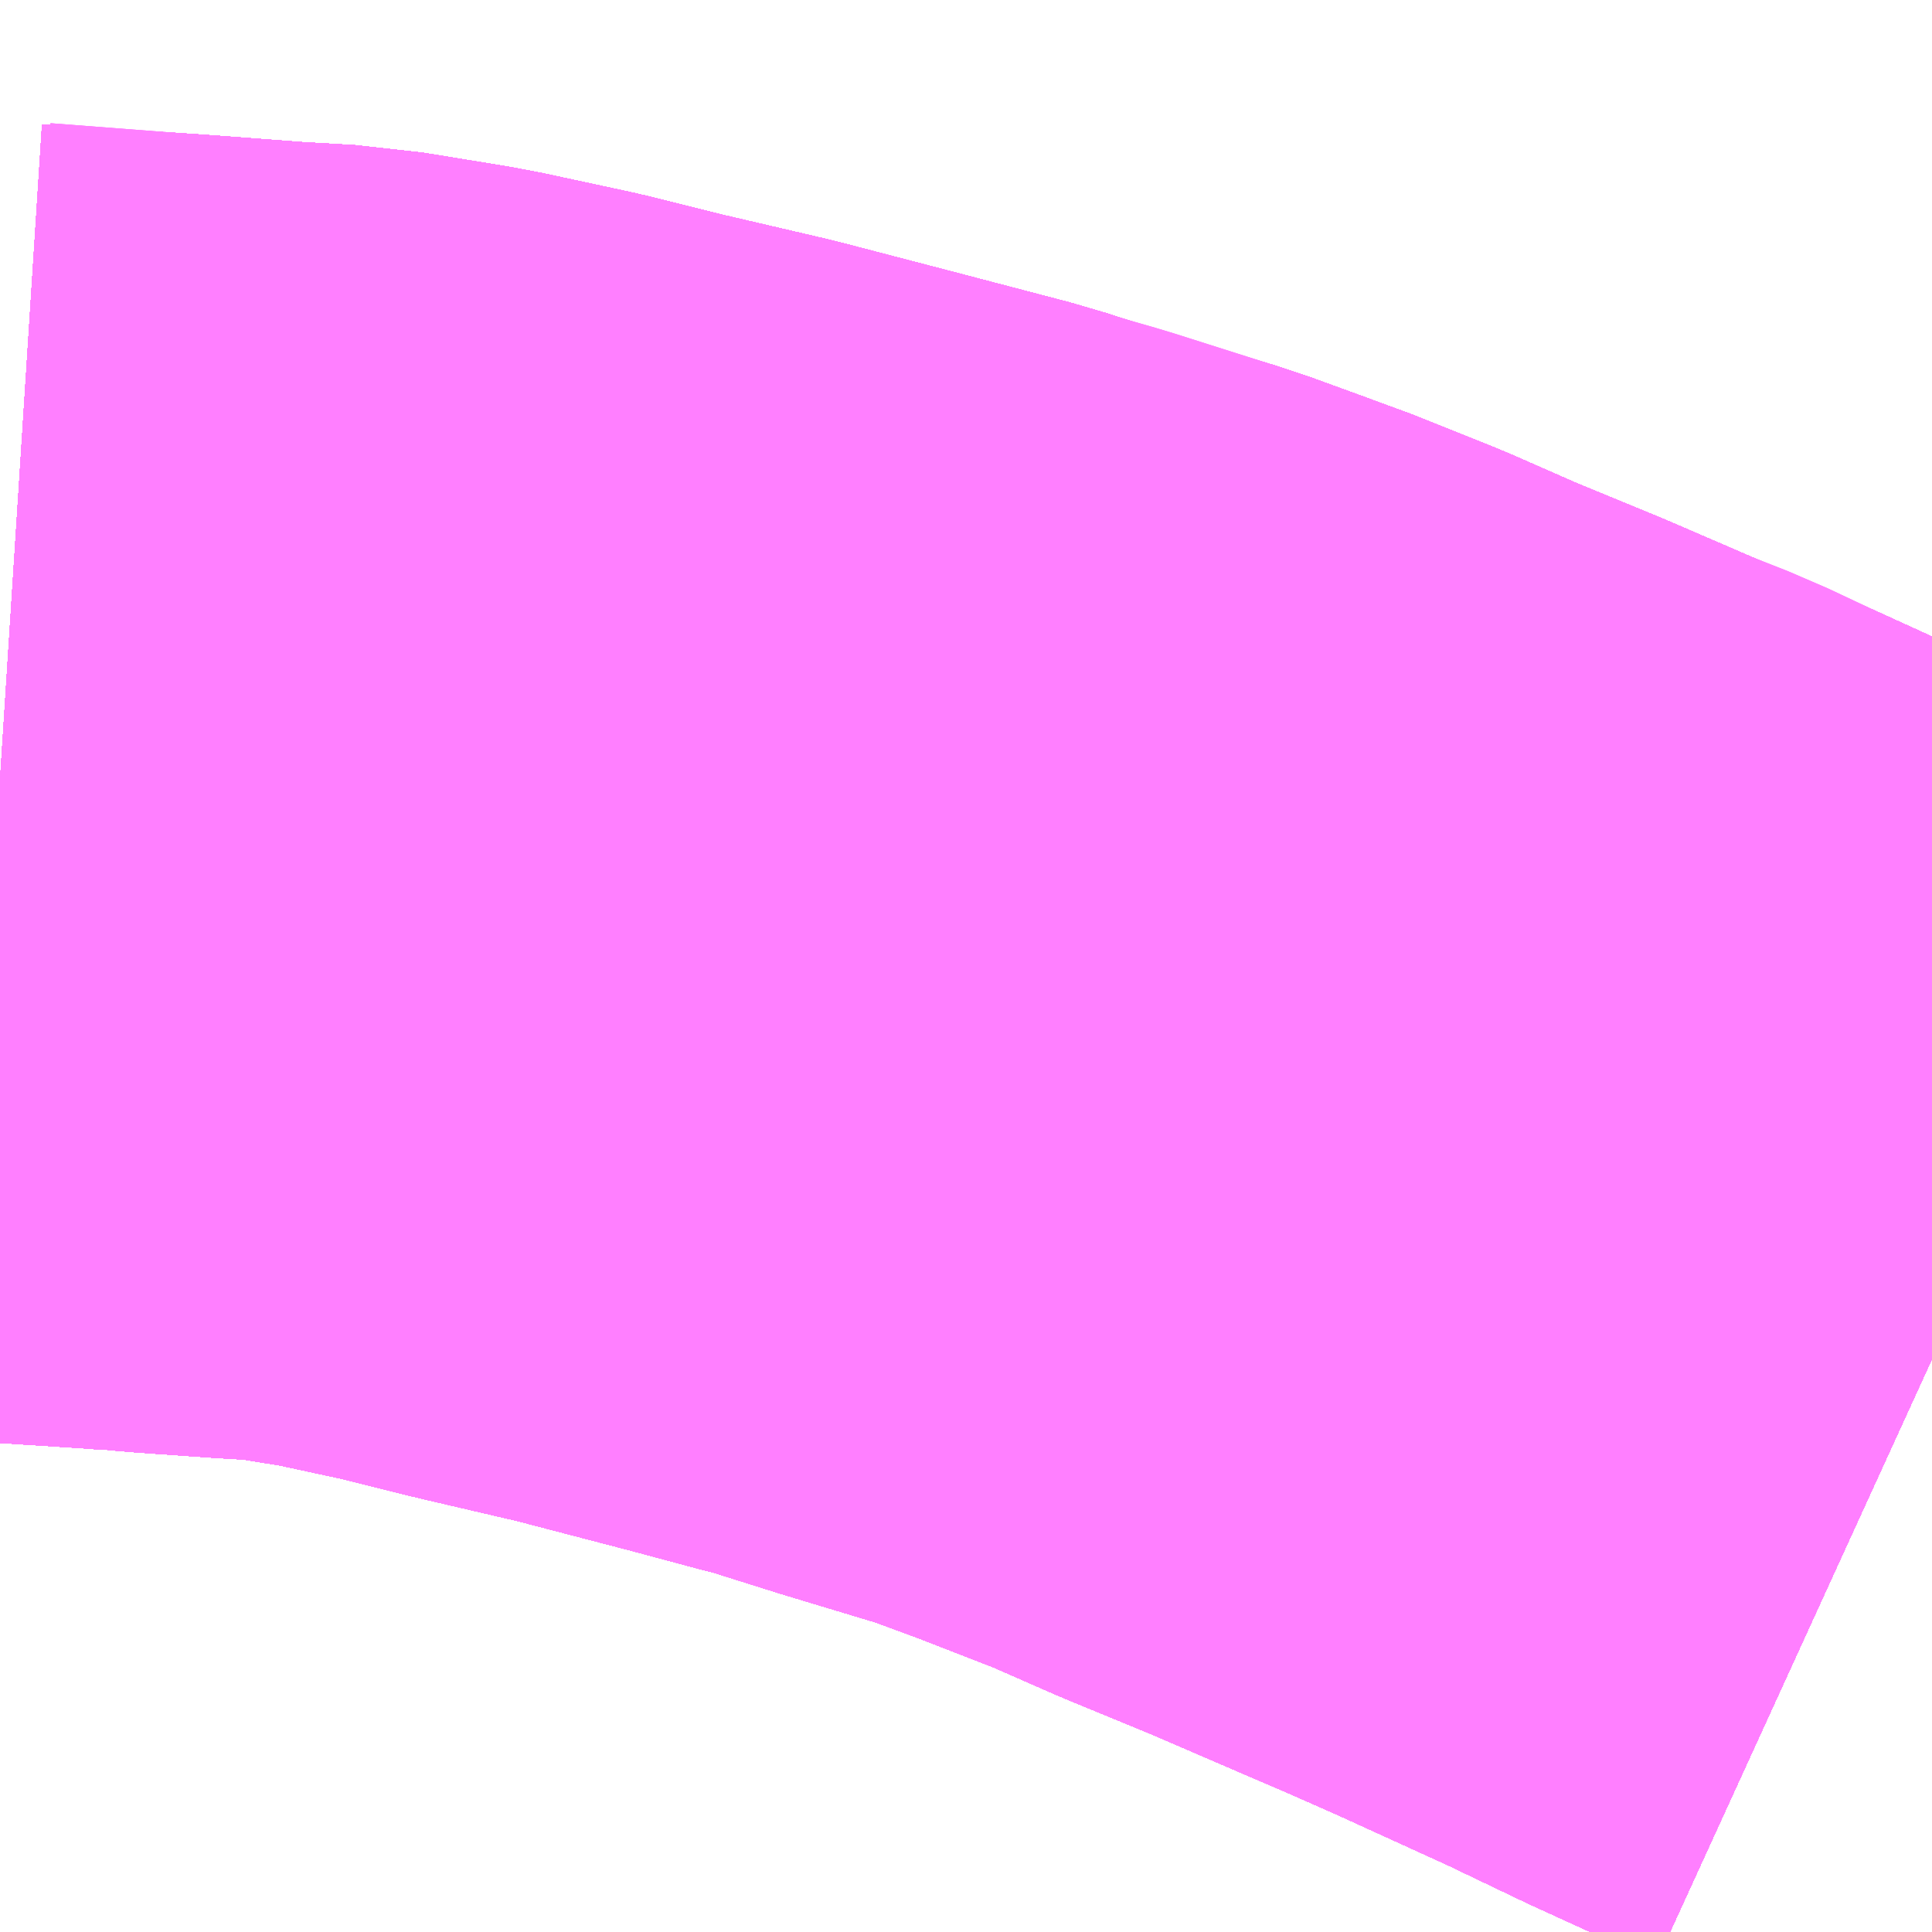 <?xml version="1.0" encoding="UTF-8"?>
<svg  xmlns="http://www.w3.org/2000/svg" xmlns:xlink="http://www.w3.org/1999/xlink" xmlns:go="http://purl.org/svgmap/profile" property="N07_001,N07_002,N07_003,N07_004,N07_005,N07_006,N07_007" viewBox="13806.519 -3476.074 1.099 1.099" go:dataArea="13806.5185546875 -3476.07421875 1.0986328125 1.0986328125" >
<globalCoordinateSystem srsName="http://purl.org/crs/84" transform="matrix(100.0,0.0,0.0,-100.0,0.0,0.0)" />
<defs>
 <g id="p0" >
  <circle cx="0.0" cy="0.0" r="3" stroke="green" stroke-width="0.75" vector-effect="non-scaling-stroke" />
 </g>
</defs>
<g fill="none" fill-rule="evenodd" stroke="#FF00FF" stroke-width="0.75" opacity="0.5" vector-effect="non-scaling-stroke" stroke-linejoin="bevel" >
<path content="1,JRバステック（株）,名古屋系統（特急）,1.0,1.0,1.0," xlink:title="1" d="M13807.617,-3475.299L13807.547,-3475.331L13807.501,-3475.353L13807.433,-3475.384L13807.399,-3475.399L13807.371,-3475.411L13807.371,-3475.411L13807.371,-3475.411L13807.371,-3475.411L13807.32,-3475.433L13807.269,-3475.454L13807.228,-3475.472L13807.183,-3475.49L13807.183,-3475.49L13807.174,-3475.493L13807.169,-3475.495L13807.136,-3475.507L13807.073,-3475.526L13807.038,-3475.537L13807.033,-3475.539L13807.013,-3475.544L13806.972,-3475.555L13806.903,-3475.573L13806.843,-3475.587L13806.799,-3475.598L13806.748,-3475.609L13806.699,-3475.617L13806.665,-3475.619L13806.622,-3475.622L13806.622,-3475.622L13806.612,-3475.623L13806.607,-3475.623L13806.597,-3475.624L13806.519,-3475.629"/>
<path content="1,JRバステック（株）,名古屋系統（超特急）,3.0,3.0,3.0," xlink:title="1" d="M13807.617,-3475.299L13807.547,-3475.331L13807.501,-3475.353L13807.433,-3475.384L13807.399,-3475.399L13807.371,-3475.411L13807.371,-3475.411L13807.371,-3475.411L13807.371,-3475.411L13807.32,-3475.433L13807.269,-3475.454L13807.228,-3475.472L13807.183,-3475.49L13807.183,-3475.49L13807.174,-3475.493L13807.169,-3475.495L13807.136,-3475.507L13807.073,-3475.526L13807.038,-3475.537L13807.033,-3475.539L13807.013,-3475.544L13806.972,-3475.555L13806.903,-3475.573L13806.843,-3475.587L13806.799,-3475.598L13806.748,-3475.609L13806.699,-3475.617L13806.665,-3475.619L13806.622,-3475.622L13806.622,-3475.622L13806.612,-3475.623L13806.607,-3475.623L13806.597,-3475.624L13806.519,-3475.629"/>
<path content="1,JRバス関東（株）,ドリーム和歌山号,1.0,1.0,1.0," xlink:title="1" d="M13807.617,-3475.299L13807.547,-3475.331L13807.501,-3475.353L13807.433,-3475.384L13807.399,-3475.399L13807.371,-3475.411L13807.371,-3475.411L13807.371,-3475.411L13807.371,-3475.411L13807.32,-3475.433L13807.269,-3475.454L13807.228,-3475.472L13807.183,-3475.49L13807.183,-3475.49L13807.174,-3475.493L13807.169,-3475.495L13807.136,-3475.507L13807.073,-3475.526L13807.038,-3475.537L13807.033,-3475.539L13807.013,-3475.544L13806.972,-3475.555L13806.903,-3475.573L13806.843,-3475.587L13806.799,-3475.598L13806.748,-3475.609L13806.699,-3475.617L13806.665,-3475.619L13806.622,-3475.622L13806.622,-3475.622L13806.612,-3475.623L13806.607,-3475.623L13806.597,-3475.624L13806.519,-3475.629"/>
<path content="1,JRバス関東（株）,ドリーム福井号,2.0,2.0,2.0," xlink:title="1" d="M13807.617,-3475.299L13807.547,-3475.331L13807.501,-3475.353L13807.433,-3475.384L13807.399,-3475.399L13807.371,-3475.411L13807.371,-3475.411L13807.371,-3475.411L13807.371,-3475.411L13807.32,-3475.433L13807.269,-3475.454L13807.228,-3475.472L13807.183,-3475.49L13807.183,-3475.49L13807.174,-3475.493L13807.169,-3475.495L13807.136,-3475.507L13807.073,-3475.526L13807.038,-3475.537L13807.033,-3475.539L13807.013,-3475.544L13806.972,-3475.555L13806.903,-3475.573L13806.843,-3475.587L13806.799,-3475.598L13806.748,-3475.609L13806.699,-3475.617L13806.665,-3475.619L13806.622,-3475.622L13806.622,-3475.622L13806.612,-3475.623L13806.607,-3475.623L13806.597,-3475.624L13806.519,-3475.629"/>
<path content="1,JRバス関東（株）,ドリーム静岡・浜松号,2.0,2.0,2.0," xlink:title="1" d="M13807.617,-3475.299L13807.547,-3475.331L13807.501,-3475.353L13807.433,-3475.384L13807.399,-3475.399L13807.371,-3475.411L13807.371,-3475.411L13807.371,-3475.411L13807.371,-3475.411L13807.32,-3475.433L13807.269,-3475.454L13807.228,-3475.472L13807.183,-3475.49L13807.183,-3475.49L13807.174,-3475.493L13807.169,-3475.495L13807.136,-3475.507L13807.073,-3475.526L13807.038,-3475.537L13807.033,-3475.539L13807.013,-3475.544L13806.972,-3475.555L13806.903,-3475.573L13806.843,-3475.587L13806.799,-3475.598L13806.748,-3475.609L13806.699,-3475.617L13806.665,-3475.619L13806.622,-3475.622L13806.622,-3475.622L13806.612,-3475.623L13806.607,-3475.623L13806.597,-3475.624L13806.519,-3475.629"/>
<path content="1,JRバス関東（株）,ドリーム高松号/松山号/徳島号/高知号,4.0,4.0,4.0," xlink:title="1" d="M13807.617,-3475.299L13807.547,-3475.331L13807.501,-3475.353L13807.433,-3475.384L13807.399,-3475.399L13807.371,-3475.411L13807.371,-3475.411L13807.371,-3475.411L13807.371,-3475.411L13807.32,-3475.433L13807.269,-3475.454L13807.228,-3475.472L13807.183,-3475.49L13807.183,-3475.49L13807.174,-3475.493L13807.169,-3475.495L13807.136,-3475.507L13807.073,-3475.526L13807.038,-3475.537L13807.033,-3475.539L13807.013,-3475.544L13806.972,-3475.555L13806.903,-3475.573L13806.843,-3475.587L13806.799,-3475.598L13806.748,-3475.609L13806.699,-3475.617L13806.665,-3475.619L13806.622,-3475.622L13806.622,-3475.622L13806.612,-3475.623L13806.607,-3475.623L13806.597,-3475.624L13806.519,-3475.629"/>
<path content="1,JRバス関東（株）,プレミアム中央ドリーム号/中央ドリーム号/プレミアムドリーム号/ドリーム号/レディースドリーム号/プレミアムレディース,9.4,12.0,12.0," xlink:title="1" d="M13807.617,-3475.299L13807.547,-3475.331L13807.501,-3475.353L13807.433,-3475.384L13807.399,-3475.399L13807.371,-3475.411L13807.371,-3475.411L13807.371,-3475.411L13807.371,-3475.411L13807.32,-3475.433L13807.269,-3475.454L13807.228,-3475.472L13807.183,-3475.49L13807.183,-3475.49L13807.174,-3475.493L13807.169,-3475.495L13807.136,-3475.507L13807.073,-3475.526L13807.038,-3475.537L13807.033,-3475.539L13807.013,-3475.544L13806.972,-3475.555L13806.903,-3475.573L13806.843,-3475.587L13806.799,-3475.598L13806.748,-3475.609L13806.699,-3475.617L13806.665,-3475.619L13806.622,-3475.622L13806.622,-3475.622L13806.612,-3475.623L13806.607,-3475.623L13806.597,-3475.624L13806.519,-3475.629"/>
<path content="1,JRバス関東（株）,新宿ドリーム三河・なごや号,1.0,1.0,1.0," xlink:title="1" d="M13807.617,-3475.299L13807.547,-3475.331L13807.501,-3475.353L13807.433,-3475.384L13807.399,-3475.399L13807.371,-3475.411L13807.371,-3475.411L13807.371,-3475.411L13807.371,-3475.411L13807.32,-3475.433L13807.269,-3475.454L13807.228,-3475.472L13807.183,-3475.49L13807.183,-3475.49L13807.174,-3475.493L13807.169,-3475.495L13807.136,-3475.507L13807.073,-3475.526L13807.038,-3475.537L13807.033,-3475.539L13807.013,-3475.544L13806.972,-3475.555L13806.903,-3475.573L13806.843,-3475.587L13806.799,-3475.598L13806.748,-3475.609L13806.699,-3475.617L13806.665,-3475.619L13806.622,-3475.622L13806.622,-3475.622L13806.612,-3475.623L13806.607,-3475.623L13806.597,-3475.624L13806.519,-3475.629"/>
<path content="1,JRバス関東（株）,新宿ライナー三河・なごや号,1.0,1.0,1.0," xlink:title="1" d="M13807.617,-3475.299L13807.547,-3475.331L13807.501,-3475.353L13807.433,-3475.384L13807.399,-3475.399L13807.371,-3475.411L13807.371,-3475.411L13807.371,-3475.411L13807.371,-3475.411L13807.32,-3475.433L13807.269,-3475.454L13807.228,-3475.472L13807.183,-3475.49L13807.183,-3475.49L13807.174,-3475.493L13807.169,-3475.495L13807.136,-3475.507L13807.073,-3475.526L13807.038,-3475.537L13807.033,-3475.539L13807.013,-3475.544L13806.972,-3475.555L13806.903,-3475.573L13806.843,-3475.587L13806.799,-3475.598L13806.748,-3475.609L13806.699,-3475.617L13806.665,-3475.619L13806.622,-3475.622L13806.622,-3475.622L13806.612,-3475.623L13806.607,-3475.623L13806.597,-3475.624L13806.519,-3475.629"/>
<path content="1,JRバス関東（株）,東名ハイウェイバス,8.0,8.0,8.0," xlink:title="1" d="M13807.617,-3475.299L13807.547,-3475.331L13807.501,-3475.353L13807.433,-3475.384L13807.399,-3475.399L13807.371,-3475.411L13807.371,-3475.411L13807.371,-3475.411L13807.371,-3475.411L13807.32,-3475.433L13807.269,-3475.454L13807.228,-3475.472L13807.183,-3475.49L13807.183,-3475.49L13807.174,-3475.493L13807.169,-3475.495L13807.136,-3475.507L13807.073,-3475.526L13807.038,-3475.537L13807.033,-3475.539L13807.013,-3475.544L13806.972,-3475.555L13806.903,-3475.573L13806.843,-3475.587L13806.799,-3475.598L13806.748,-3475.609L13806.699,-3475.617L13806.665,-3475.619L13806.622,-3475.622L13806.622,-3475.622L13806.612,-3475.623L13806.607,-3475.623L13806.597,-3475.624L13806.519,-3475.629"/>
<path content="1,JRバス関東（株）,東海道昼特急号/中央道昼特急号/青春昼特急号/プレミアム昼特急号,7.2,9.0,9.0," xlink:title="1" d="M13807.617,-3475.299L13807.547,-3475.331L13807.501,-3475.353L13807.433,-3475.384L13807.399,-3475.399L13807.371,-3475.411L13807.371,-3475.411L13807.371,-3475.411L13807.371,-3475.411L13807.32,-3475.433L13807.269,-3475.454L13807.228,-3475.472L13807.183,-3475.49L13807.183,-3475.49L13807.174,-3475.493L13807.169,-3475.495L13807.136,-3475.507L13807.073,-3475.526L13807.038,-3475.537L13807.033,-3475.539L13807.013,-3475.544L13806.972,-3475.555L13806.903,-3475.573L13806.843,-3475.587L13806.799,-3475.598L13806.748,-3475.609L13806.699,-3475.617L13806.665,-3475.619L13806.622,-3475.622L13806.622,-3475.622L13806.612,-3475.623L13806.607,-3475.623L13806.597,-3475.624L13806.519,-3475.629"/>
<path content="1,JRバス関東（株）,知多シーガール号,2.0,2.0,2.0," xlink:title="1" d="M13807.617,-3475.299L13807.547,-3475.331L13807.501,-3475.353L13807.433,-3475.384L13807.399,-3475.399L13807.371,-3475.411L13807.371,-3475.411L13807.371,-3475.411L13807.371,-3475.411L13807.32,-3475.433L13807.269,-3475.454L13807.228,-3475.472L13807.183,-3475.49L13807.183,-3475.49L13807.174,-3475.493L13807.169,-3475.495L13807.136,-3475.507L13807.073,-3475.526L13807.038,-3475.537L13807.033,-3475.539L13807.013,-3475.544L13806.972,-3475.555L13806.903,-3475.573L13806.843,-3475.587L13806.799,-3475.598L13806.748,-3475.609L13806.699,-3475.617L13806.665,-3475.619L13806.622,-3475.622L13806.622,-3475.622L13806.612,-3475.623L13806.607,-3475.623L13806.597,-3475.624L13806.519,-3475.629"/>
<path content="1,JRバス関東（株）,青春中央ドリーム号/青春中央エコドリーム号/青春ドリーム号/青春レディースドリーム号/青春エコドリーム号/超得割青春号,10.0,14.0,14.0," xlink:title="1" d="M13807.617,-3475.299L13807.547,-3475.331L13807.501,-3475.353L13807.433,-3475.384L13807.399,-3475.399L13807.371,-3475.411L13807.371,-3475.411L13807.371,-3475.411L13807.371,-3475.411L13807.32,-3475.433L13807.269,-3475.454L13807.228,-3475.472L13807.183,-3475.49L13807.183,-3475.49L13807.174,-3475.493L13807.169,-3475.495L13807.136,-3475.507L13807.073,-3475.526L13807.038,-3475.537L13807.033,-3475.539L13807.013,-3475.544L13806.972,-3475.555L13806.903,-3475.573L13806.843,-3475.587L13806.799,-3475.598L13806.748,-3475.609L13806.699,-3475.617L13806.665,-3475.619L13806.622,-3475.622L13806.622,-3475.622L13806.612,-3475.623L13806.607,-3475.623L13806.597,-3475.624L13806.519,-3475.629"/>
<path content="1,JR四国バス（株）,ドリーム徳島号　阿南・徳島⇔新宿・東京・新木場,1.0,1.0,1.0," xlink:title="1" d="M13807.617,-3475.299L13807.547,-3475.331L13807.501,-3475.353L13807.433,-3475.384L13807.399,-3475.399L13807.371,-3475.411L13807.32,-3475.433L13807.269,-3475.454L13807.228,-3475.472L13807.174,-3475.493L13807.136,-3475.507L13807.073,-3475.526L13807.033,-3475.539L13806.972,-3475.555L13806.903,-3475.573L13806.843,-3475.587L13806.799,-3475.598L13806.748,-3475.609L13806.699,-3475.617L13806.665,-3475.619L13806.612,-3475.623L13806.597,-3475.624L13806.519,-3475.629"/>
<path content="1,JR四国バス（株）,ドリーム高松・松山号　松山・高松⇔東京・東京ディズニーランド,1.0,1.0,1.0," xlink:title="1" d="M13807.617,-3475.299L13807.547,-3475.331L13807.501,-3475.353L13807.433,-3475.384L13807.399,-3475.399L13807.371,-3475.411L13807.32,-3475.433L13807.269,-3475.454L13807.228,-3475.472L13807.174,-3475.493L13807.136,-3475.507L13807.073,-3475.526L13807.033,-3475.539L13806.972,-3475.555L13806.903,-3475.573L13806.843,-3475.587L13806.799,-3475.598L13806.748,-3475.609L13806.699,-3475.617L13806.665,-3475.619L13806.612,-3475.623L13806.597,-3475.624L13806.519,-3475.629"/>
<path content="1,JR四国バス（株）,ドリーム高松号　観音寺・高松⇔新宿・東京・新木場,1.0,1.0,1.0," xlink:title="1" d="M13807.617,-3475.299L13807.547,-3475.331L13807.501,-3475.353L13807.433,-3475.384L13807.399,-3475.399L13807.371,-3475.411L13807.32,-3475.433L13807.269,-3475.454L13807.228,-3475.472L13807.174,-3475.493L13807.136,-3475.507L13807.073,-3475.526L13807.033,-3475.539L13806.972,-3475.555L13806.903,-3475.573L13806.843,-3475.587L13806.799,-3475.598L13806.748,-3475.609L13806.699,-3475.617L13806.665,-3475.619L13806.612,-3475.623L13806.597,-3475.624L13806.519,-3475.629"/>
<path content="1,JR四国バス（株）,ドリーム高知号　高知・徳島⇔東京・新木場,1.0,1.0,1.0," xlink:title="1" d="M13807.617,-3475.299L13807.547,-3475.331L13807.501,-3475.353L13807.433,-3475.384L13807.399,-3475.399L13807.371,-3475.411L13807.32,-3475.433L13807.269,-3475.454L13807.228,-3475.472L13807.174,-3475.493L13807.136,-3475.507L13807.073,-3475.526L13807.033,-3475.539L13806.972,-3475.555L13806.903,-3475.573L13806.843,-3475.587L13806.799,-3475.598L13806.748,-3475.609L13806.699,-3475.617L13806.665,-3475.619L13806.612,-3475.623L13806.597,-3475.624L13806.519,-3475.629"/>
<path content="1,JR東海バス（株）,ドリームとよた号,1.0,1.0,1.0," xlink:title="1" d="M13806.519,-3475.629L13806.597,-3475.624L13806.612,-3475.623L13806.665,-3475.619L13806.699,-3475.617L13806.748,-3475.609L13806.799,-3475.598L13806.843,-3475.587L13806.903,-3475.573L13806.972,-3475.555L13807.033,-3475.539L13807.073,-3475.526L13807.136,-3475.507L13807.174,-3475.493L13807.228,-3475.472L13807.269,-3475.454L13807.32,-3475.433L13807.371,-3475.411L13807.399,-3475.399L13807.433,-3475.384L13807.501,-3475.353L13807.547,-3475.331L13807.617,-3475.299"/>
<path content="1,JR東海バス（株）,ドリームなごや号_01_on,3.0,3.0,3.0," xlink:title="1" d="M13806.519,-3475.629L13806.597,-3475.624L13806.612,-3475.623L13806.665,-3475.619L13806.699,-3475.617L13806.748,-3475.609L13806.799,-3475.598L13806.843,-3475.587L13806.903,-3475.573L13806.972,-3475.555L13807.033,-3475.539L13807.073,-3475.526L13807.136,-3475.507L13807.174,-3475.493L13807.228,-3475.472L13807.269,-3475.454L13807.32,-3475.433L13807.371,-3475.411L13807.399,-3475.399L13807.433,-3475.384L13807.501,-3475.353L13807.547,-3475.331L13807.617,-3475.299"/>
<path content="1,JR東海バス（株）,ドリームなごや号_02_on,3.0,3.0,3.0," xlink:title="1" d="M13806.519,-3475.629L13806.597,-3475.624L13806.612,-3475.623L13806.665,-3475.619L13806.699,-3475.617L13806.748,-3475.609L13806.799,-3475.598L13806.843,-3475.587L13806.903,-3475.573L13806.972,-3475.555L13807.033,-3475.539L13807.073,-3475.526L13807.136,-3475.507L13807.174,-3475.493L13807.228,-3475.472L13807.269,-3475.454L13807.32,-3475.433L13807.371,-3475.411L13807.399,-3475.399L13807.433,-3475.384L13807.501,-3475.353L13807.547,-3475.331L13807.617,-3475.299"/>
<path content="1,JR東海バス（株）,ドリーム静岡・浜松号_01_on,2.0,2.0,2.0," xlink:title="1" d="M13807.617,-3475.299L13807.547,-3475.331L13807.501,-3475.353L13807.433,-3475.384L13807.399,-3475.399L13807.371,-3475.411L13807.32,-3475.433L13807.269,-3475.454L13807.228,-3475.472L13807.174,-3475.493L13807.136,-3475.507L13807.073,-3475.526L13807.033,-3475.539L13806.972,-3475.555L13806.903,-3475.573L13806.843,-3475.587L13806.799,-3475.598L13806.748,-3475.609L13806.699,-3475.617L13806.665,-3475.619L13806.612,-3475.623L13806.597,-3475.624L13806.519,-3475.629"/>
<path content="1,JR東海バス（株）,ドリーム静岡・浜松号_02_on,2.0,2.0,2.0," xlink:title="1" d="M13806.519,-3475.629L13806.597,-3475.624L13806.612,-3475.623L13806.665,-3475.619L13806.699,-3475.617L13806.748,-3475.609L13806.799,-3475.598L13806.843,-3475.587L13806.903,-3475.573L13806.972,-3475.555L13807.033,-3475.539L13807.073,-3475.526L13807.136,-3475.507L13807.174,-3475.493L13807.228,-3475.472L13807.269,-3475.454L13807.32,-3475.433L13807.371,-3475.411L13807.399,-3475.399L13807.433,-3475.384L13807.501,-3475.353L13807.547,-3475.331L13807.617,-3475.299"/>
<path content="1,JR東海バス（株）,ファンタジア号,1.0,1.0,1.0," xlink:title="1" d="M13806.519,-3475.629L13806.597,-3475.624L13806.612,-3475.623L13806.665,-3475.619L13806.699,-3475.617L13806.748,-3475.609L13806.799,-3475.598L13806.843,-3475.587L13806.903,-3475.573L13806.972,-3475.555L13807.033,-3475.539L13807.073,-3475.526L13807.136,-3475.507L13807.174,-3475.493L13807.228,-3475.472L13807.269,-3475.454L13807.32,-3475.433L13807.371,-3475.411L13807.399,-3475.399L13807.433,-3475.384L13807.501,-3475.353L13807.547,-3475.331L13807.617,-3475.299"/>
<path content="1,JR東海バス（株）,レディースドリームなごや号,1.0,1.0,1.0," xlink:title="1" d="M13806.519,-3475.629L13806.597,-3475.624L13806.612,-3475.623L13806.665,-3475.619L13806.699,-3475.617L13806.748,-3475.609L13806.799,-3475.598L13806.843,-3475.587L13806.903,-3475.573L13806.972,-3475.555L13807.033,-3475.539L13807.073,-3475.526L13807.136,-3475.507L13807.174,-3475.493L13807.228,-3475.472L13807.269,-3475.454L13807.32,-3475.433L13807.371,-3475.411L13807.399,-3475.399L13807.433,-3475.384L13807.501,-3475.353L13807.547,-3475.331L13807.617,-3475.299"/>
<path content="1,JR東海バス（株）,京阪神ドリーム静岡号,1.0,1.0,1.0," xlink:title="1" d="M13807.617,-3475.299L13807.547,-3475.331L13807.501,-3475.353L13807.433,-3475.384L13807.399,-3475.399L13807.371,-3475.411L13807.32,-3475.433L13807.269,-3475.454L13807.228,-3475.472L13807.174,-3475.493L13807.136,-3475.507L13807.073,-3475.526L13807.033,-3475.539L13806.972,-3475.555L13806.903,-3475.573L13806.843,-3475.587L13806.799,-3475.598L13806.748,-3475.609L13806.699,-3475.617L13806.665,-3475.619L13806.612,-3475.623L13806.597,-3475.624L13806.519,-3475.629"/>
<path content="1,JR東海バス（株）,新宿ドリーム三河・なごや号,1.0,1.0,1.0," xlink:title="1" d="M13806.519,-3475.629L13806.597,-3475.624L13806.612,-3475.623L13806.665,-3475.619L13806.699,-3475.617L13806.748,-3475.609L13806.799,-3475.598L13806.843,-3475.587L13806.903,-3475.573L13806.972,-3475.555L13807.033,-3475.539L13807.073,-3475.526L13807.136,-3475.507L13807.174,-3475.493L13807.228,-3475.472L13807.269,-3475.454L13807.32,-3475.433L13807.371,-3475.411L13807.399,-3475.399L13807.433,-3475.384L13807.501,-3475.353L13807.547,-3475.331L13807.617,-3475.299"/>
<path content="1,JR東海バス（株）,新宿ライナー三河・なごや号,1.0,1.0,1.0," xlink:title="1" d="M13806.519,-3475.629L13806.597,-3475.624L13806.612,-3475.623L13806.665,-3475.619L13806.699,-3475.617L13806.748,-3475.609L13806.799,-3475.598L13806.843,-3475.587L13806.903,-3475.573L13806.972,-3475.555L13807.033,-3475.539L13807.073,-3475.526L13807.136,-3475.507L13807.174,-3475.493L13807.228,-3475.472L13807.269,-3475.454L13807.32,-3475.433L13807.371,-3475.411L13807.399,-3475.399L13807.433,-3475.384L13807.501,-3475.353L13807.547,-3475.331L13807.617,-3475.299"/>
<path content="1,JR東海バス（株）,東名ハイウェイバス_02_on,37.0,37.0,37.0," xlink:title="1" d="M13807.617,-3475.299L13807.547,-3475.331L13807.501,-3475.353L13807.433,-3475.384L13807.399,-3475.399L13807.371,-3475.411L13807.32,-3475.433L13807.269,-3475.454L13807.228,-3475.472L13807.174,-3475.493L13807.136,-3475.507L13807.073,-3475.526L13807.033,-3475.539L13806.972,-3475.555L13806.903,-3475.573L13806.843,-3475.587L13806.799,-3475.598L13806.748,-3475.609L13806.699,-3475.617L13806.665,-3475.619L13806.612,-3475.623L13806.597,-3475.624L13806.519,-3475.629"/>
<path content="1,JR東海バス（株）,東名ハイウェイバス_03_on,37.0,37.0,37.0," xlink:title="1" d="M13806.519,-3475.629L13806.597,-3475.624L13806.612,-3475.623L13806.665,-3475.619L13806.699,-3475.617L13806.748,-3475.609L13806.799,-3475.598L13806.843,-3475.587L13806.903,-3475.573L13806.972,-3475.555L13807.033,-3475.539L13807.073,-3475.526L13807.136,-3475.507L13807.174,-3475.493L13807.228,-3475.472L13807.269,-3475.454L13807.32,-3475.433L13807.371,-3475.411L13807.399,-3475.399L13807.433,-3475.384L13807.501,-3475.353L13807.547,-3475.331L13807.617,-3475.299"/>
<path content="1,JR東海バス（株）,渋谷・新宿ライナー浜松号,4.0,4.0,4.0," xlink:title="1" d="M13807.617,-3475.299L13807.547,-3475.331L13807.501,-3475.353L13807.433,-3475.384L13807.399,-3475.399L13807.371,-3475.411L13807.32,-3475.433L13807.269,-3475.454L13807.228,-3475.472L13807.174,-3475.493L13807.136,-3475.507L13807.073,-3475.526L13807.033,-3475.539L13806.972,-3475.555L13806.903,-3475.573L13806.843,-3475.587L13806.799,-3475.598L13806.748,-3475.609L13806.699,-3475.617L13806.665,-3475.619L13806.612,-3475.623L13806.597,-3475.624L13806.519,-3475.629"/>
<path content="1,JR東海バス（株）,青春ドリームなごや号,1.0,1.0,1.0," xlink:title="1" d="M13806.519,-3475.629L13806.597,-3475.624L13806.612,-3475.623L13806.665,-3475.619L13806.699,-3475.617L13806.748,-3475.609L13806.799,-3475.598L13806.843,-3475.587L13806.903,-3475.573L13806.972,-3475.555L13807.033,-3475.539L13807.073,-3475.526L13807.136,-3475.507L13807.174,-3475.493L13807.228,-3475.472L13807.269,-3475.454L13807.32,-3475.433L13807.371,-3475.411L13807.399,-3475.399L13807.433,-3475.384L13807.501,-3475.353L13807.547,-3475.331L13807.617,-3475.299"/>
<path content="1,しずてつジャストライン（株）,中部国際空港線,2.0,2.0,2.0," xlink:title="1" d="M13807.617,-3475.299L13807.547,-3475.331L13807.501,-3475.353L13807.433,-3475.384L13807.399,-3475.399L13807.371,-3475.411L13807.32,-3475.433L13807.269,-3475.454L13807.228,-3475.472L13807.174,-3475.493L13807.136,-3475.507L13807.073,-3475.526L13807.033,-3475.539L13806.972,-3475.555L13806.903,-3475.573L13806.843,-3475.587L13806.799,-3475.598L13806.748,-3475.609L13806.699,-3475.617L13806.665,-3475.619L13806.612,-3475.623L13806.597,-3475.624L13806.519,-3475.629"/>
<path content="1,エムケイ（株）,MKナイトシャトル　京都・大阪⇔東京便,1.0,1.0,1.0," xlink:title="1" d="M13807.617,-3475.299L13807.547,-3475.331L13807.501,-3475.353L13807.433,-3475.384L13807.399,-3475.399L13807.371,-3475.411L13807.32,-3475.433L13807.269,-3475.454L13807.228,-3475.472L13807.174,-3475.493L13807.136,-3475.507L13807.073,-3475.526L13807.033,-3475.539L13806.972,-3475.555L13806.903,-3475.573L13806.843,-3475.587L13806.799,-3475.598L13806.748,-3475.609L13806.699,-3475.617L13806.665,-3475.619L13806.612,-3475.623L13806.597,-3475.624L13806.519,-3475.629"/>
<path content="1,エムケイ（株）,MKナイトシャトル　名古屋・豊田⇔東京便,1.0,1.0,1.0," xlink:title="1" d="M13807.617,-3475.299L13807.547,-3475.331L13807.501,-3475.353L13807.433,-3475.384L13807.399,-3475.399L13807.371,-3475.411L13807.32,-3475.433L13807.269,-3475.454L13807.228,-3475.472L13807.174,-3475.493L13807.136,-3475.507L13807.073,-3475.526L13807.033,-3475.539L13806.972,-3475.555L13806.903,-3475.573L13806.843,-3475.587L13806.799,-3475.598L13806.748,-3475.609L13806.699,-3475.617L13806.665,-3475.619L13806.612,-3475.623L13806.597,-3475.624L13806.519,-3475.629"/>
<path content="1,一畑バス（株）,東京～松江・出雲線,1.0,1.0,1.0," xlink:title="1" d="M13806.519,-3475.629L13806.597,-3475.624L13806.612,-3475.623L13806.665,-3475.619L13806.699,-3475.617L13806.748,-3475.609L13806.799,-3475.598L13806.843,-3475.587L13806.903,-3475.573L13806.972,-3475.555L13807.033,-3475.539L13807.073,-3475.526L13807.136,-3475.507L13807.174,-3475.493L13807.228,-3475.472L13807.269,-3475.454L13807.32,-3475.433L13807.371,-3475.411L13807.399,-3475.399L13807.433,-3475.384L13807.501,-3475.353L13807.547,-3475.331L13807.617,-3475.299"/>
<path content="1,三重交通（株）,伊賀・四日市～横浜・品川,1.0,1.0,1.0," xlink:title="1" d="M13807.617,-3475.299L13807.547,-3475.331L13807.501,-3475.353L13807.433,-3475.384L13807.399,-3475.399L13807.371,-3475.411L13807.32,-3475.433L13807.269,-3475.454L13807.228,-3475.472L13807.174,-3475.493L13807.136,-3475.507L13807.073,-3475.526L13807.033,-3475.539L13806.972,-3475.555L13806.903,-3475.573L13806.843,-3475.587L13806.799,-3475.598L13806.748,-3475.609L13806.699,-3475.617L13806.665,-3475.619L13806.612,-3475.623L13806.597,-3475.624L13806.519,-3475.629"/>
<path content="1,三重交通（株）,勝浦・南紀～横浜・東京・大宮,1.0,1.0,1.0," xlink:title="1" d="M13807.617,-3475.299L13807.547,-3475.331L13807.501,-3475.353L13807.433,-3475.384L13807.399,-3475.399L13807.371,-3475.411L13807.32,-3475.433L13807.269,-3475.454L13807.228,-3475.472L13807.174,-3475.493L13807.136,-3475.507L13807.073,-3475.526L13807.033,-3475.539L13806.972,-3475.555L13806.903,-3475.573L13806.843,-3475.587L13806.799,-3475.598L13806.748,-3475.609L13806.699,-3475.617L13806.665,-3475.619L13806.612,-3475.623L13806.597,-3475.624L13806.519,-3475.629"/>
<path content="1,両備ホールディングス（株）,ままかりライナー　倉敷・岡山～東京駅八重洲通り線,1.0,1.0,1.0," xlink:title="1" d="M13806.519,-3475.629L13806.597,-3475.624L13806.612,-3475.623L13806.665,-3475.619L13806.699,-3475.617L13806.748,-3475.609L13806.799,-3475.598L13806.843,-3475.587L13806.903,-3475.573L13806.972,-3475.555L13807.033,-3475.539L13807.073,-3475.526L13807.136,-3475.507L13807.174,-3475.493L13807.228,-3475.472L13807.269,-3475.454L13807.32,-3475.433L13807.371,-3475.411L13807.399,-3475.399L13807.433,-3475.384L13807.501,-3475.353L13807.547,-3475.331L13807.617,-3475.299"/>
<path content="1,両備ホールディングス（株）,ルブラン　倉敷・岡山・津山～東京線,1.0,1.0,1.0," xlink:title="1" d="M13806.519,-3475.629L13806.597,-3475.624L13806.612,-3475.623L13806.665,-3475.619L13806.699,-3475.617L13806.748,-3475.609L13806.799,-3475.598L13806.843,-3475.587L13806.903,-3475.573L13806.972,-3475.555L13807.033,-3475.539L13807.073,-3475.526L13807.136,-3475.507L13807.174,-3475.493L13807.228,-3475.472L13807.269,-3475.454L13807.32,-3475.433L13807.371,-3475.411L13807.399,-3475.399L13807.433,-3475.384L13807.501,-3475.353L13807.547,-3475.331L13807.617,-3475.299"/>
<path content="1,中国JRバス（株）,広島～東京　ニューブリーズ号,2.0,2.0,2.0," xlink:title="1" d="M13806.519,-3475.629L13806.597,-3475.624L13806.612,-3475.623L13806.665,-3475.619L13806.699,-3475.617L13806.748,-3475.609L13806.799,-3475.598L13806.843,-3475.587L13806.903,-3475.573L13806.972,-3475.555L13807.033,-3475.539L13807.073,-3475.526L13807.136,-3475.507L13807.174,-3475.493L13807.228,-3475.472L13807.269,-3475.454L13807.32,-3475.433L13807.371,-3475.411L13807.399,-3475.399L13807.433,-3475.384L13807.501,-3475.353L13807.547,-3475.331L13807.617,-3475.299"/>
<path content="1,京成バス（株）,ファンタジアなごや号,0.5,0.5,0.5," xlink:title="1" d="M13806.519,-3475.629L13806.597,-3475.624L13806.607,-3475.623L13806.612,-3475.623L13806.622,-3475.622L13806.622,-3475.622L13806.665,-3475.619L13806.699,-3475.617L13806.748,-3475.609L13806.799,-3475.598L13806.843,-3475.587L13806.903,-3475.573L13806.972,-3475.555L13807.013,-3475.544L13807.033,-3475.539L13807.038,-3475.537L13807.073,-3475.526L13807.136,-3475.507L13807.169,-3475.495L13807.174,-3475.493L13807.183,-3475.49L13807.183,-3475.49L13807.228,-3475.472L13807.269,-3475.454L13807.32,-3475.433L13807.371,-3475.411L13807.371,-3475.411L13807.371,-3475.411L13807.371,-3475.411L13807.399,-3475.399L13807.433,-3475.384L13807.501,-3475.353L13807.547,-3475.331L13807.617,-3475.299"/>
<path content="1,京成バス（株）,奈良～上野・東京ディズニーリゾート,0.5,0.5,0.5," xlink:title="1" d="M13806.519,-3475.629L13806.597,-3475.624L13806.607,-3475.623L13806.612,-3475.623L13806.622,-3475.622L13806.622,-3475.622L13806.665,-3475.619L13806.699,-3475.617L13806.748,-3475.609L13806.799,-3475.598L13806.843,-3475.587L13806.903,-3475.573L13806.972,-3475.555L13807.013,-3475.544L13807.033,-3475.539L13807.038,-3475.537L13807.073,-3475.526L13807.136,-3475.507L13807.169,-3475.495L13807.174,-3475.493L13807.183,-3475.49L13807.183,-3475.49L13807.228,-3475.472L13807.269,-3475.454L13807.32,-3475.433L13807.371,-3475.411L13807.371,-3475.411L13807.371,-3475.411L13807.371,-3475.411L13807.399,-3475.399L13807.433,-3475.384L13807.501,-3475.353L13807.547,-3475.331L13807.617,-3475.299"/>
<path content="1,京成バス（株）,神戸・大阪～東京ディズニーリゾート・海浜幕張・千葉中央駅,0.5,0.5,0.5," xlink:title="1" d="M13806.519,-3475.629L13806.597,-3475.624L13806.607,-3475.623L13806.612,-3475.623L13806.622,-3475.622L13806.622,-3475.622L13806.665,-3475.619L13806.699,-3475.617L13806.748,-3475.609L13806.799,-3475.598L13806.843,-3475.587L13806.903,-3475.573L13806.972,-3475.555L13807.013,-3475.544L13807.033,-3475.539L13807.038,-3475.537L13807.073,-3475.526L13807.136,-3475.507L13807.169,-3475.495L13807.174,-3475.493L13807.183,-3475.49L13807.183,-3475.49L13807.228,-3475.472L13807.269,-3475.454L13807.32,-3475.433L13807.371,-3475.411L13807.371,-3475.411L13807.371,-3475.411L13807.371,-3475.411L13807.399,-3475.399L13807.433,-3475.384L13807.501,-3475.353L13807.547,-3475.331L13807.617,-3475.299"/>
<path content="1,京浜急行バス（株）,エディ号,2.0,2.0,2.0," xlink:title="1" d="M13807.617,-3475.299L13807.547,-3475.331L13807.501,-3475.353L13807.433,-3475.384L13807.399,-3475.399L13807.371,-3475.411L13807.371,-3475.411L13807.371,-3475.411L13807.371,-3475.411L13807.32,-3475.433L13807.269,-3475.454L13807.228,-3475.472L13807.183,-3475.49L13807.183,-3475.49L13807.174,-3475.493L13807.169,-3475.495L13807.136,-3475.507L13807.073,-3475.526L13807.038,-3475.537L13807.033,-3475.539L13807.013,-3475.544L13806.972,-3475.555L13806.903,-3475.573L13806.843,-3475.587L13806.799,-3475.598L13806.748,-3475.609L13806.699,-3475.617L13806.665,-3475.619L13806.622,-3475.622L13806.622,-3475.622L13806.612,-3475.623L13806.607,-3475.623L13806.597,-3475.624L13806.519,-3475.629"/>
<path content="1,京浜急行バス（株）,キャメル号,1.0,1.0,1.0," xlink:title="1" d="M13807.617,-3475.299L13807.547,-3475.331L13807.501,-3475.353L13807.433,-3475.384L13807.399,-3475.399L13807.371,-3475.411L13807.371,-3475.411L13807.371,-3475.411L13807.371,-3475.411L13807.32,-3475.433L13807.269,-3475.454L13807.228,-3475.472L13807.183,-3475.49L13807.183,-3475.49L13807.174,-3475.493L13807.169,-3475.495L13807.136,-3475.507L13807.073,-3475.526L13807.038,-3475.537L13807.033,-3475.539L13807.013,-3475.544L13806.972,-3475.555L13806.903,-3475.573L13806.843,-3475.587L13806.799,-3475.598L13806.748,-3475.609L13806.699,-3475.617L13806.665,-3475.619L13806.622,-3475.622L13806.622,-3475.622L13806.612,-3475.623L13806.607,-3475.623L13806.597,-3475.624L13806.519,-3475.629"/>
<path content="1,京浜急行バス（株）,シルフィード号,1.0,1.0,1.0," xlink:title="1" d="M13807.617,-3475.299L13807.547,-3475.331L13807.501,-3475.353L13807.433,-3475.384L13807.399,-3475.399L13807.371,-3475.411L13807.371,-3475.411L13807.371,-3475.411L13807.371,-3475.411L13807.32,-3475.433L13807.269,-3475.454L13807.228,-3475.472L13807.183,-3475.49L13807.183,-3475.49L13807.174,-3475.493L13807.169,-3475.495L13807.136,-3475.507L13807.073,-3475.526L13807.038,-3475.537L13807.033,-3475.539L13807.013,-3475.544L13806.972,-3475.555L13806.903,-3475.573L13806.843,-3475.587L13806.799,-3475.598L13806.748,-3475.609L13806.699,-3475.617L13806.665,-3475.619L13806.622,-3475.622L13806.622,-3475.622L13806.612,-3475.623L13806.607,-3475.623L13806.597,-3475.624L13806.519,-3475.629"/>
<path content="1,京浜急行バス（株）,パイレーツ号,1.0,1.0,1.0," xlink:title="1" d="M13806.519,-3475.629L13806.597,-3475.624L13806.607,-3475.623L13806.612,-3475.623L13806.622,-3475.622L13806.622,-3475.622L13806.665,-3475.619L13806.699,-3475.617L13806.748,-3475.609L13806.799,-3475.598L13806.843,-3475.587L13806.903,-3475.573L13806.972,-3475.555L13807.013,-3475.544L13807.033,-3475.539L13807.038,-3475.537L13807.073,-3475.526L13807.136,-3475.507L13807.169,-3475.495L13807.174,-3475.493L13807.183,-3475.49L13807.183,-3475.49L13807.228,-3475.472L13807.269,-3475.454L13807.32,-3475.433L13807.371,-3475.411L13807.371,-3475.411L13807.371,-3475.411L13807.371,-3475.411L13807.399,-3475.399L13807.433,-3475.384L13807.501,-3475.353L13807.547,-3475.331L13807.617,-3475.299"/>
<path content="1,京浜急行バス（株）,ルプラン号,1.0,1.0,1.0," xlink:title="1" d="M13806.519,-3475.629L13806.597,-3475.624L13806.607,-3475.623L13806.612,-3475.623L13806.622,-3475.622L13806.622,-3475.622L13806.665,-3475.619L13806.699,-3475.617L13806.748,-3475.609L13806.799,-3475.598L13806.843,-3475.587L13806.903,-3475.573L13806.972,-3475.555L13807.013,-3475.544L13807.033,-3475.539L13807.038,-3475.537L13807.073,-3475.526L13807.136,-3475.507L13807.169,-3475.495L13807.174,-3475.493L13807.183,-3475.49L13807.183,-3475.49L13807.228,-3475.472L13807.269,-3475.454L13807.32,-3475.433L13807.371,-3475.411L13807.371,-3475.411L13807.371,-3475.411L13807.371,-3475.411L13807.399,-3475.399L13807.433,-3475.384L13807.501,-3475.353L13807.547,-3475.331L13807.617,-3475.299"/>
<path content="1,京王バス南（株）,新宿・渋谷～浜松線,1.0,1.0,1.0," xlink:title="1" d="M13806.519,-3475.629L13806.597,-3475.624L13806.607,-3475.623L13806.612,-3475.623L13806.622,-3475.622L13806.622,-3475.622L13806.665,-3475.619L13806.699,-3475.617L13806.748,-3475.609L13806.799,-3475.598L13806.843,-3475.587L13806.903,-3475.573L13806.972,-3475.555L13807.013,-3475.544L13807.033,-3475.539L13807.038,-3475.537L13807.073,-3475.526L13807.136,-3475.507L13807.169,-3475.495L13807.174,-3475.493L13807.183,-3475.49L13807.183,-3475.49L13807.228,-3475.472L13807.269,-3475.454L13807.32,-3475.433L13807.371,-3475.411L13807.371,-3475.411L13807.371,-3475.411L13807.371,-3475.411L13807.399,-3475.399L13807.433,-3475.384L13807.501,-3475.353L13807.547,-3475.331L13807.617,-3475.299"/>
<path content="1,京王バス南（株）,新宿・渋谷～神戸姫路線,1.0,1.0,1.0," xlink:title="1" d="M13806.519,-3475.629L13806.597,-3475.624L13806.607,-3475.623L13806.612,-3475.623L13806.622,-3475.622L13806.622,-3475.622L13806.665,-3475.619L13806.699,-3475.617L13806.748,-3475.609L13806.799,-3475.598L13806.843,-3475.587L13806.903,-3475.573L13806.972,-3475.555L13807.013,-3475.544L13807.033,-3475.539L13807.038,-3475.537L13807.073,-3475.526L13807.136,-3475.507L13807.169,-3475.495L13807.174,-3475.493L13807.183,-3475.49L13807.183,-3475.49L13807.228,-3475.472L13807.269,-3475.454L13807.32,-3475.433L13807.371,-3475.411L13807.371,-3475.411L13807.371,-3475.411L13807.371,-3475.411L13807.399,-3475.399L13807.433,-3475.384L13807.501,-3475.353L13807.547,-3475.331L13807.617,-3475.299"/>
<path content="1,京福バス（株）,東京線,3.0,3.0,3.0," xlink:title="1" d="M13806.519,-3475.629L13806.597,-3475.624L13806.612,-3475.623L13806.665,-3475.619L13806.699,-3475.617L13806.748,-3475.609L13806.799,-3475.598L13806.843,-3475.587L13806.903,-3475.573L13806.972,-3475.555L13807.033,-3475.539L13807.073,-3475.526L13807.136,-3475.507L13807.174,-3475.493L13807.228,-3475.472L13807.269,-3475.454L13807.32,-3475.433L13807.371,-3475.411L13807.399,-3475.399L13807.433,-3475.384L13807.501,-3475.353L13807.547,-3475.331L13807.617,-3475.299"/>
<path content="1,京都交通（株）,舞鶴・綾部・福知山～東京,1.0,1.0,1.0," xlink:title="1" d="M13806.519,-3475.629L13806.597,-3475.624L13806.612,-3475.623L13806.665,-3475.619L13806.699,-3475.617L13806.748,-3475.609L13806.799,-3475.598L13806.843,-3475.587L13806.903,-3475.573L13806.972,-3475.555L13807.033,-3475.539L13807.073,-3475.526L13807.136,-3475.507L13807.174,-3475.493L13807.228,-3475.472L13807.269,-3475.454L13807.32,-3475.433L13807.371,-3475.411L13807.399,-3475.399L13807.433,-3475.384L13807.501,-3475.353L13807.547,-3475.331L13807.617,-3475.299"/>
<path content="1,京阪バス（株）,京都・大津⇔上野・TDR・千葉,1.0,1.0,1.0," xlink:title="1" d="M13807.617,-3475.299L13807.547,-3475.331L13807.501,-3475.353L13807.433,-3475.384L13807.399,-3475.399L13807.371,-3475.411L13807.32,-3475.433L13807.269,-3475.454L13807.228,-3475.472L13807.174,-3475.493L13807.136,-3475.507L13807.073,-3475.526L13807.033,-3475.539L13806.972,-3475.555L13806.903,-3475.573L13806.843,-3475.587L13806.799,-3475.598L13806.748,-3475.609L13806.699,-3475.617L13806.665,-3475.619L13806.612,-3475.623L13806.597,-3475.624L13806.519,-3475.629"/>
<path content="1,京阪バス（株）,枚方・京都⇔渋谷・新宿,1.0,1.0,1.0," xlink:title="1" d="M13807.617,-3475.299L13807.547,-3475.331L13807.501,-3475.353L13807.433,-3475.384L13807.399,-3475.399L13807.371,-3475.411L13807.32,-3475.433L13807.269,-3475.454L13807.228,-3475.472L13807.174,-3475.493L13807.136,-3475.507L13807.073,-3475.526L13807.033,-3475.539L13806.972,-3475.555L13806.903,-3475.573L13806.843,-3475.587L13806.799,-3475.598L13806.748,-3475.609L13806.699,-3475.617L13806.665,-3475.619L13806.612,-3475.623L13806.597,-3475.624L13806.519,-3475.629"/>
<path content="1,北陸鉄道（株）,高速バス　金沢⇔横浜,1.0,1.0,1.0," xlink:title="1" d="M13806.519,-3475.629L13806.597,-3475.624L13806.612,-3475.623L13806.665,-3475.619L13806.699,-3475.617L13806.748,-3475.609L13806.799,-3475.598L13806.843,-3475.587L13806.903,-3475.573L13806.972,-3475.555L13807.033,-3475.539L13807.073,-3475.526L13807.136,-3475.507L13807.174,-3475.493L13807.228,-3475.472L13807.269,-3475.454L13807.32,-3475.433L13807.371,-3475.411L13807.399,-3475.399L13807.433,-3475.384L13807.501,-3475.353L13807.547,-3475.331L13807.617,-3475.299"/>
<path content="1,千葉中央バス,京都～上野・東京ディズニーリゾート,1.0,1.0,1.0," xlink:title="1" d="M13806.519,-3475.629L13806.597,-3475.624L13806.607,-3475.623L13806.612,-3475.623L13806.622,-3475.622L13806.622,-3475.622L13806.665,-3475.619L13806.699,-3475.617L13806.748,-3475.609L13806.799,-3475.598L13806.843,-3475.587L13806.903,-3475.573L13806.972,-3475.555L13807.013,-3475.544L13807.033,-3475.539L13807.038,-3475.537L13807.073,-3475.526L13807.136,-3475.507L13807.169,-3475.495L13807.174,-3475.493L13807.183,-3475.49L13807.183,-3475.49L13807.228,-3475.472L13807.269,-3475.454L13807.32,-3475.433L13807.371,-3475.411L13807.371,-3475.411L13807.371,-3475.411L13807.371,-3475.411L13807.399,-3475.399L13807.433,-3475.384L13807.501,-3475.353L13807.547,-3475.331L13807.617,-3475.299"/>
<path content="1,千葉交通,大阪なんば・京都駅～成田・銚子線,1.0,1.0,1.0," xlink:title="1" d="M13806.519,-3475.629L13806.597,-3475.624L13806.607,-3475.623L13806.612,-3475.623L13806.622,-3475.622L13806.622,-3475.622L13806.665,-3475.619L13806.699,-3475.617L13806.748,-3475.609L13806.799,-3475.598L13806.843,-3475.587L13806.903,-3475.573L13806.972,-3475.555L13807.013,-3475.544L13807.033,-3475.539L13807.038,-3475.537L13807.073,-3475.526L13807.136,-3475.507L13807.169,-3475.495L13807.174,-3475.493L13807.183,-3475.49L13807.183,-3475.49L13807.228,-3475.472L13807.269,-3475.454L13807.32,-3475.433L13807.371,-3475.411L13807.371,-3475.411L13807.371,-3475.411L13807.371,-3475.411L13807.399,-3475.399L13807.433,-3475.384L13807.501,-3475.353L13807.547,-3475.331L13807.617,-3475.299"/>
<path content="1,南海バス（株）,和歌山・和泉中央・堺東⇔新宿・東京,1.0,1.0,1.0," xlink:title="1" d="M13807.617,-3475.299L13807.547,-3475.331L13807.501,-3475.353L13807.433,-3475.384L13807.399,-3475.399L13807.371,-3475.411L13807.32,-3475.433L13807.269,-3475.454L13807.228,-3475.472L13807.174,-3475.493L13807.136,-3475.507L13807.073,-3475.526L13807.033,-3475.539L13806.972,-3475.555L13806.903,-3475.573L13806.843,-3475.587L13806.799,-3475.598L13806.748,-3475.609L13806.699,-3475.617L13806.665,-3475.619L13806.612,-3475.623L13806.597,-3475.624L13806.519,-3475.629"/>
<path content="1,南海バス（株）,堺・大阪（なんば）⇔新宿・東京,1.0,1.0,1.0," xlink:title="1" d="M13807.617,-3475.299L13807.547,-3475.331L13807.501,-3475.353L13807.433,-3475.384L13807.399,-3475.399L13807.371,-3475.411L13807.32,-3475.433L13807.269,-3475.454L13807.228,-3475.472L13807.174,-3475.493L13807.136,-3475.507L13807.073,-3475.526L13807.033,-3475.539L13806.972,-3475.555L13806.903,-3475.573L13806.843,-3475.587L13806.799,-3475.598L13806.748,-3475.609L13806.699,-3475.617L13806.665,-3475.619L13806.612,-3475.623L13806.597,-3475.624L13806.519,-3475.629"/>
<path content="1,南海バス（株）,堺・大阪（なんば）・京都⇔小田原・藤沢・鎌倉,1.0,1.0,1.0," xlink:title="1" d="M13806.519,-3475.629L13806.597,-3475.624L13806.612,-3475.623L13806.665,-3475.619L13806.699,-3475.617L13806.748,-3475.609L13806.799,-3475.598L13806.843,-3475.587L13806.903,-3475.573L13806.972,-3475.555L13807.033,-3475.539L13807.073,-3475.526L13807.136,-3475.507L13807.174,-3475.493L13807.228,-3475.472L13807.269,-3475.454L13807.32,-3475.433L13807.371,-3475.411L13807.399,-3475.399L13807.433,-3475.384L13807.501,-3475.353L13807.547,-3475.331L13807.617,-3475.299"/>
<path content="1,南海バス（株）,大阪（なんば）・京都⇔秋葉原・成田空港・銚子,1.0,1.0,1.0," xlink:title="1" d="M13807.617,-3475.299L13807.547,-3475.331L13807.501,-3475.353L13807.433,-3475.384L13807.399,-3475.399L13807.371,-3475.411L13807.32,-3475.433L13807.269,-3475.454L13807.228,-3475.472L13807.174,-3475.493L13807.136,-3475.507L13807.073,-3475.526L13807.033,-3475.539L13806.972,-3475.555L13806.903,-3475.573L13806.843,-3475.587L13806.799,-3475.598L13806.748,-3475.609L13806.699,-3475.617L13806.665,-3475.619L13806.612,-3475.623L13806.597,-3475.624L13806.519,-3475.629"/>
<path content="1,南海バス（株）,神戸・大阪（なんば）・京都⇔立川・昭島・玉川上水（東京）,1.0,1.0,1.0," xlink:title="1" d="M13807.617,-3475.299L13807.547,-3475.331L13807.501,-3475.353L13807.433,-3475.384L13807.399,-3475.399L13807.371,-3475.411L13807.32,-3475.433L13807.269,-3475.454L13807.228,-3475.472L13807.174,-3475.493L13807.136,-3475.507L13807.073,-3475.526L13807.033,-3475.539L13806.972,-3475.555L13806.903,-3475.573L13806.843,-3475.587L13806.799,-3475.598L13806.748,-3475.609L13806.699,-3475.617L13806.665,-3475.619L13806.612,-3475.623L13806.597,-3475.624L13806.519,-3475.629"/>
<path content="1,名鉄バス（株）,名古屋～仙台,1.0,1.0,1.0," xlink:title="1" d="M13806.519,-3475.629L13806.597,-3475.624L13806.612,-3475.623L13806.665,-3475.619L13806.699,-3475.617L13806.748,-3475.609L13806.799,-3475.598L13806.843,-3475.587L13806.903,-3475.573L13806.972,-3475.555L13807.033,-3475.539L13807.073,-3475.526L13807.136,-3475.507L13807.174,-3475.493L13807.228,-3475.472L13807.269,-3475.454L13807.32,-3475.433L13807.371,-3475.411L13807.399,-3475.399L13807.433,-3475.384L13807.501,-3475.353L13807.547,-3475.331L13807.617,-3475.299"/>
<path content="1,名鉄バス（株）,名古屋～富士五湖,0.7,0.7,0.7," xlink:title="1" d="M13806.519,-3475.629L13806.597,-3475.624L13806.612,-3475.623L13806.665,-3475.619L13806.699,-3475.617L13806.748,-3475.609L13806.799,-3475.598L13806.843,-3475.587L13806.903,-3475.573L13806.972,-3475.555L13807.033,-3475.539L13807.073,-3475.526L13807.136,-3475.507L13807.174,-3475.493L13807.228,-3475.472L13807.269,-3475.454L13807.32,-3475.433L13807.371,-3475.411L13807.399,-3475.399L13807.433,-3475.384L13807.501,-3475.353L13807.547,-3475.331L13807.617,-3475.299"/>
<path content="1,和歌山バス（株）,サウスウエーブ号和歌山・堺⇔横浜・上野・東京ディズニーリゾート・海浜幕張,1.0,1.0,1.0," xlink:title="1" d="M13807.617,-3475.299L13807.547,-3475.331L13807.501,-3475.353L13807.433,-3475.384L13807.399,-3475.399L13807.371,-3475.411L13807.32,-3475.433L13807.269,-3475.454L13807.228,-3475.472L13807.174,-3475.493L13807.136,-3475.507L13807.073,-3475.526L13807.033,-3475.539L13806.972,-3475.555L13806.903,-3475.573L13806.843,-3475.587L13806.799,-3475.598L13806.748,-3475.609L13806.699,-3475.617L13806.665,-3475.619L13806.612,-3475.623L13806.597,-3475.624L13806.519,-3475.629"/>
<path content="1,四国高速バス（株）,ハローブリッジ号　善通寺・坂出⇔横浜・新宿・八王子,1.0,1.0,1.0," xlink:title="1" d="M13807.617,-3475.299L13807.547,-3475.331L13807.501,-3475.353L13807.433,-3475.384L13807.399,-3475.399L13807.371,-3475.411L13807.32,-3475.433L13807.269,-3475.454L13807.228,-3475.472L13807.174,-3475.493L13807.136,-3475.507L13807.073,-3475.526L13807.033,-3475.539L13806.972,-3475.555L13806.903,-3475.573L13806.843,-3475.587L13806.799,-3475.598L13806.748,-3475.609L13806.699,-3475.617L13806.665,-3475.619L13806.612,-3475.623L13806.597,-3475.624L13806.519,-3475.629"/>
<path content="1,土佐電気鉄道（株）,ブルーメッツ号　高知⇔東京線,1.0,1.0,1.0," xlink:title="1" d="M13807.617,-3475.299L13807.547,-3475.331L13807.501,-3475.353L13807.433,-3475.384L13807.399,-3475.399L13807.371,-3475.411L13807.32,-3475.433L13807.269,-3475.454L13807.228,-3475.472L13807.174,-3475.493L13807.136,-3475.507L13807.073,-3475.526L13807.033,-3475.539L13806.972,-3475.555L13806.903,-3475.573L13806.843,-3475.587L13806.799,-3475.598L13806.748,-3475.609L13806.699,-3475.617L13806.665,-3475.619L13806.612,-3475.623L13806.597,-3475.624L13806.519,-3475.629"/>
<path content="1,奈良交通（株）,やまと号　五條-新宿線,1.0,1.0,1.0," xlink:title="1" d="M13806.519,-3475.629L13806.597,-3475.624L13806.612,-3475.623L13806.665,-3475.619L13806.699,-3475.617L13806.748,-3475.609L13806.799,-3475.598L13806.843,-3475.587L13806.903,-3475.573L13806.972,-3475.555L13807.033,-3475.539L13807.073,-3475.526L13807.136,-3475.507L13807.174,-3475.493L13807.228,-3475.472L13807.269,-3475.454L13807.32,-3475.433L13807.371,-3475.411L13807.399,-3475.399L13807.433,-3475.384L13807.501,-3475.353L13807.547,-3475.331L13807.617,-3475.299"/>
<path content="1,奈良交通（株）,やまと号　奈良-新宿線,1.0,1.0,1.0," xlink:title="1" d="M13806.519,-3475.629L13806.597,-3475.624L13806.612,-3475.623L13806.665,-3475.619L13806.699,-3475.617L13806.748,-3475.609L13806.799,-3475.598L13806.843,-3475.587L13806.903,-3475.573L13806.972,-3475.555L13807.033,-3475.539L13807.073,-3475.526L13807.136,-3475.507L13807.174,-3475.493L13807.228,-3475.472L13807.269,-3475.454L13807.32,-3475.433L13807.371,-3475.411L13807.399,-3475.399L13807.433,-3475.384L13807.501,-3475.353L13807.547,-3475.331L13807.617,-3475.299"/>
<path content="1,奈良交通（株）,やまと号　奈良-東京ディズニーリゾート・横浜線,1.0,1.0,1.0," xlink:title="1" d="M13806.519,-3475.629L13806.597,-3475.624L13806.612,-3475.623L13806.665,-3475.619L13806.699,-3475.617L13806.748,-3475.609L13806.799,-3475.598L13806.843,-3475.587L13806.903,-3475.573L13806.972,-3475.555L13807.033,-3475.539L13807.073,-3475.526L13807.136,-3475.507L13807.174,-3475.493L13807.228,-3475.472L13807.269,-3475.454L13807.32,-3475.433L13807.371,-3475.411L13807.399,-3475.399L13807.433,-3475.384L13807.501,-3475.353L13807.547,-3475.331L13807.617,-3475.299"/>
<path content="1,宇和島自動車（株）,宇和島・松山⇔横浜・池袋・大宮,1.0,1.0,1.0," xlink:title="1" d="M13807.617,-3475.299L13807.547,-3475.331L13807.501,-3475.353L13807.433,-3475.384L13807.399,-3475.399L13807.371,-3475.411L13807.32,-3475.433L13807.269,-3475.454L13807.228,-3475.472L13807.174,-3475.493L13807.136,-3475.507L13807.073,-3475.526L13807.033,-3475.539L13806.972,-3475.555L13806.903,-3475.573L13806.843,-3475.587L13806.799,-3475.598L13806.748,-3475.609L13806.699,-3475.617L13806.665,-3475.619L13806.612,-3475.623L13806.597,-3475.624L13806.519,-3475.629"/>
<path content="1,宮城交通（株）,仙台～名古屋線,1.0,1.0,1.0," xlink:title="1" d="M13806.519,-3475.629L13806.597,-3475.624L13806.607,-3475.623L13806.612,-3475.623L13806.622,-3475.622L13806.622,-3475.622L13806.665,-3475.619L13806.699,-3475.617L13806.748,-3475.609L13806.799,-3475.598L13806.843,-3475.587L13806.903,-3475.573L13806.972,-3475.555L13807.013,-3475.544L13807.033,-3475.539L13807.038,-3475.537L13807.073,-3475.526L13807.136,-3475.507L13807.169,-3475.495L13807.174,-3475.493L13807.183,-3475.49L13807.183,-3475.49L13807.228,-3475.472L13807.269,-3475.454L13807.32,-3475.433L13807.371,-3475.411L13807.371,-3475.411L13807.371,-3475.411L13807.371,-3475.411L13807.399,-3475.399L13807.433,-3475.384L13807.501,-3475.353L13807.547,-3475.331L13807.617,-3475.299"/>
<path content="1,宮城交通（株）,仙台～大阪線,1.0,1.0,1.0," xlink:title="1" d="M13807.617,-3475.299L13807.547,-3475.331L13807.501,-3475.353L13807.433,-3475.384L13807.399,-3475.399L13807.371,-3475.411L13807.371,-3475.411L13807.371,-3475.411L13807.371,-3475.411L13807.32,-3475.433L13807.269,-3475.454L13807.228,-3475.472L13807.183,-3475.49L13807.183,-3475.49L13807.174,-3475.493L13807.169,-3475.495L13807.136,-3475.507L13807.073,-3475.526L13807.038,-3475.537L13807.033,-3475.539L13807.013,-3475.544L13806.972,-3475.555L13806.903,-3475.573L13806.843,-3475.587L13806.799,-3475.598L13806.748,-3475.609L13806.699,-3475.617L13806.665,-3475.619L13806.622,-3475.622L13806.622,-3475.622L13806.612,-3475.623L13806.607,-3475.623L13806.597,-3475.624L13806.519,-3475.629"/>
<path content="1,富士急山梨バス（株）,FUJIYAMAライナー,1.0,1.0,1.0," xlink:title="1" d="M13806.519,-3475.629L13806.597,-3475.624L13806.607,-3475.623L13806.612,-3475.623L13806.622,-3475.622L13806.622,-3475.622L13806.665,-3475.619L13806.699,-3475.617L13806.748,-3475.609L13806.799,-3475.598L13806.843,-3475.587L13806.903,-3475.573L13806.972,-3475.555L13807.013,-3475.544L13807.033,-3475.539L13807.038,-3475.537L13807.073,-3475.526L13807.136,-3475.507L13807.169,-3475.495L13807.174,-3475.493L13807.183,-3475.49L13807.183,-3475.49L13807.228,-3475.472L13807.269,-3475.454L13807.32,-3475.433L13807.371,-3475.411L13807.371,-3475.411L13807.371,-3475.411L13807.371,-3475.411L13807.399,-3475.399L13807.433,-3475.384L13807.501,-3475.353L13807.547,-3475.331L13807.617,-3475.299"/>
<path content="1,富士急湘南バス（株）,小田原・新松田・沼津～大坂・京都線,1.0,1.0,1.0," xlink:title="1" d="M13807.617,-3475.299L13807.547,-3475.331L13807.501,-3475.353L13807.433,-3475.384L13807.399,-3475.399L13807.371,-3475.411L13807.371,-3475.411L13807.371,-3475.411L13807.371,-3475.411L13807.32,-3475.433L13807.269,-3475.454L13807.228,-3475.472L13807.183,-3475.49L13807.183,-3475.49L13807.174,-3475.493L13807.169,-3475.495L13807.136,-3475.507L13807.073,-3475.526L13807.038,-3475.537L13807.033,-3475.539L13807.013,-3475.544L13806.972,-3475.555L13806.903,-3475.573L13806.843,-3475.587L13806.799,-3475.598L13806.748,-3475.609L13806.699,-3475.617L13806.665,-3475.619L13806.622,-3475.622L13806.622,-3475.622L13806.612,-3475.623L13806.607,-3475.623L13806.597,-3475.624L13806.519,-3475.629"/>
<path content="1,富士急行（株）,FUJIYAMAライナー,1.0,1.0,1.0," xlink:title="1" d="M13806.519,-3475.629L13806.597,-3475.624L13806.607,-3475.623L13806.612,-3475.623L13806.622,-3475.622L13806.622,-3475.622L13806.665,-3475.619L13806.699,-3475.617L13806.748,-3475.609L13806.799,-3475.598L13806.843,-3475.587L13806.903,-3475.573L13806.972,-3475.555L13807.013,-3475.544L13807.033,-3475.539L13807.038,-3475.537L13807.073,-3475.526L13807.136,-3475.507L13807.169,-3475.495L13807.174,-3475.493L13807.183,-3475.49L13807.183,-3475.49L13807.228,-3475.472L13807.269,-3475.454L13807.32,-3475.433L13807.371,-3475.411L13807.371,-3475.411L13807.371,-3475.411L13807.371,-3475.411L13807.399,-3475.399L13807.433,-3475.384L13807.501,-3475.353L13807.547,-3475.331L13807.617,-3475.299"/>
<path content="1,富士急行（株）,小田原・新松田・沼津～大阪・京都線,1.0,1.0,1.0," xlink:title="1" d="M13807.617,-3475.299L13807.547,-3475.331L13807.501,-3475.353L13807.433,-3475.384L13807.399,-3475.399L13807.371,-3475.411L13807.371,-3475.411L13807.371,-3475.411L13807.371,-3475.411L13807.32,-3475.433L13807.269,-3475.454L13807.228,-3475.472L13807.183,-3475.49L13807.183,-3475.49L13807.174,-3475.493L13807.169,-3475.495L13807.136,-3475.507L13807.073,-3475.526L13807.038,-3475.537L13807.033,-3475.539L13807.013,-3475.544L13806.972,-3475.555L13806.903,-3475.573L13806.843,-3475.587L13806.799,-3475.598L13806.748,-3475.609L13806.699,-3475.617L13806.665,-3475.619L13806.622,-3475.622L13806.622,-3475.622L13806.612,-3475.623L13806.607,-3475.623L13806.597,-3475.624L13806.519,-3475.629"/>
<path content="1,小田急シティバス（株）,しまんとエクスプレス号,0.1,0.1,0.1," xlink:title="1" d="M13806.519,-3475.629L13806.597,-3475.624L13806.607,-3475.623L13806.612,-3475.623L13806.622,-3475.622L13806.622,-3475.622L13806.665,-3475.619L13806.699,-3475.617L13806.748,-3475.609L13806.799,-3475.598L13806.843,-3475.587L13806.903,-3475.573L13806.972,-3475.555L13807.013,-3475.544L13807.033,-3475.539L13807.038,-3475.537L13807.073,-3475.526L13807.136,-3475.507L13807.169,-3475.495L13807.174,-3475.493L13807.183,-3475.49L13807.183,-3475.49L13807.228,-3475.472L13807.269,-3475.454L13807.32,-3475.433L13807.371,-3475.411L13807.371,-3475.411L13807.371,-3475.411L13807.371,-3475.411L13807.399,-3475.399L13807.433,-3475.384L13807.501,-3475.353L13807.547,-3475.331L13807.617,-3475.299"/>
<path content="1,小田急シティバス（株）,エトワールセト号,1.0,1.0,1.0," xlink:title="1" d="M13806.519,-3475.629L13806.597,-3475.624L13806.607,-3475.623L13806.612,-3475.623L13806.622,-3475.622L13806.622,-3475.622L13806.665,-3475.619L13806.699,-3475.617L13806.748,-3475.609L13806.799,-3475.598L13806.843,-3475.587L13806.903,-3475.573L13806.972,-3475.555L13807.013,-3475.544L13807.033,-3475.539L13807.038,-3475.537L13807.073,-3475.526L13807.136,-3475.507L13807.169,-3475.495L13807.174,-3475.493L13807.183,-3475.49L13807.183,-3475.49L13807.228,-3475.472L13807.269,-3475.454L13807.32,-3475.433L13807.371,-3475.411L13807.371,-3475.411L13807.371,-3475.411L13807.371,-3475.411L13807.399,-3475.399L13807.433,-3475.384L13807.501,-3475.353L13807.547,-3475.331L13807.617,-3475.299"/>
<path content="1,小田急シティバス（株）,ニューブリーズ号,2.0,2.0,2.0," xlink:title="1" d="M13806.519,-3475.629L13806.597,-3475.624L13806.607,-3475.623L13806.612,-3475.623L13806.622,-3475.622L13806.622,-3475.622L13806.665,-3475.619L13806.699,-3475.617L13806.748,-3475.609L13806.799,-3475.598L13806.843,-3475.587L13806.903,-3475.573L13806.972,-3475.555L13807.013,-3475.544L13807.033,-3475.539L13807.038,-3475.537L13807.073,-3475.526L13807.136,-3475.507L13807.169,-3475.495L13807.174,-3475.493L13807.183,-3475.49L13807.183,-3475.49L13807.228,-3475.472L13807.269,-3475.454L13807.32,-3475.433L13807.371,-3475.411L13807.371,-3475.411L13807.371,-3475.411L13807.371,-3475.411L13807.399,-3475.399L13807.433,-3475.384L13807.501,-3475.353L13807.547,-3475.331L13807.617,-3475.299"/>
<path content="1,小田急シティバス（株）,パピヨン号,1.0,1.0,1.0," xlink:title="1" d="M13806.519,-3475.629L13806.597,-3475.624L13806.607,-3475.623L13806.612,-3475.623L13806.622,-3475.622L13806.622,-3475.622L13806.665,-3475.619L13806.699,-3475.617L13806.748,-3475.609L13806.799,-3475.598L13806.843,-3475.587L13806.903,-3475.573L13806.972,-3475.555L13807.013,-3475.544L13807.033,-3475.539L13807.038,-3475.537L13807.073,-3475.526L13807.136,-3475.507L13807.169,-3475.495L13807.174,-3475.493L13807.183,-3475.49L13807.183,-3475.49L13807.228,-3475.472L13807.269,-3475.454L13807.32,-3475.433L13807.371,-3475.411L13807.371,-3475.411L13807.371,-3475.411L13807.371,-3475.411L13807.399,-3475.399L13807.433,-3475.384L13807.501,-3475.353L13807.547,-3475.331L13807.617,-3475.299"/>
<path content="1,小田急シティバス（株）,ブルーメッツ号,1.0,1.0,1.0," xlink:title="1" d="M13806.519,-3475.629L13806.597,-3475.624L13806.607,-3475.623L13806.612,-3475.623L13806.622,-3475.622L13806.622,-3475.622L13806.665,-3475.619L13806.699,-3475.617L13806.748,-3475.609L13806.799,-3475.598L13806.843,-3475.587L13806.903,-3475.573L13806.972,-3475.555L13807.013,-3475.544L13807.033,-3475.539L13807.038,-3475.537L13807.073,-3475.526L13807.136,-3475.507L13807.169,-3475.495L13807.174,-3475.493L13807.183,-3475.49L13807.183,-3475.49L13807.228,-3475.472L13807.269,-3475.454L13807.32,-3475.433L13807.371,-3475.411L13807.371,-3475.411L13807.371,-3475.411L13807.371,-3475.411L13807.399,-3475.399L13807.433,-3475.384L13807.501,-3475.353L13807.547,-3475.331L13807.617,-3475.299"/>
<path content="1,小田急シティバス（株）,ルミナス号,1.0,1.0,1.0," xlink:title="1" d="M13807.617,-3475.299L13807.547,-3475.331L13807.501,-3475.353L13807.433,-3475.384L13807.399,-3475.399L13807.371,-3475.411L13807.371,-3475.411L13807.371,-3475.411L13807.371,-3475.411L13807.32,-3475.433L13807.269,-3475.454L13807.228,-3475.472L13807.183,-3475.49L13807.183,-3475.49L13807.174,-3475.493L13807.169,-3475.495L13807.136,-3475.507L13807.073,-3475.526L13807.038,-3475.537L13807.033,-3475.539L13807.013,-3475.544L13806.972,-3475.555L13806.903,-3475.573L13806.843,-3475.587L13806.799,-3475.598L13806.748,-3475.609L13806.699,-3475.617L13806.665,-3475.619L13806.622,-3475.622L13806.622,-3475.622L13806.612,-3475.623L13806.607,-3475.623L13806.597,-3475.624L13806.519,-3475.629"/>
<path content="1,小田急バス（株）,しまんとエクスプレス号,1.0,1.0,1.0," xlink:title="1" d="M13806.519,-3475.629L13806.597,-3475.624L13806.607,-3475.623L13806.612,-3475.623L13806.622,-3475.622L13806.622,-3475.622L13806.665,-3475.619L13806.699,-3475.617L13806.748,-3475.609L13806.799,-3475.598L13806.843,-3475.587L13806.903,-3475.573L13806.972,-3475.555L13807.013,-3475.544L13807.033,-3475.539L13807.038,-3475.537L13807.073,-3475.526L13807.136,-3475.507L13807.169,-3475.495L13807.174,-3475.493L13807.183,-3475.49L13807.183,-3475.49L13807.228,-3475.472L13807.269,-3475.454L13807.32,-3475.433L13807.371,-3475.411L13807.371,-3475.411L13807.371,-3475.411L13807.371,-3475.411L13807.399,-3475.399L13807.433,-3475.384L13807.501,-3475.353L13807.547,-3475.331L13807.617,-3475.299"/>
<path content="1,小田急バス（株）,エトワールセト号,1.0,1.0,1.0," xlink:title="1" d="M13806.519,-3475.629L13806.597,-3475.624L13806.607,-3475.623L13806.612,-3475.623L13806.622,-3475.622L13806.622,-3475.622L13806.665,-3475.619L13806.699,-3475.617L13806.748,-3475.609L13806.799,-3475.598L13806.843,-3475.587L13806.903,-3475.573L13806.972,-3475.555L13807.013,-3475.544L13807.033,-3475.539L13807.038,-3475.537L13807.073,-3475.526L13807.136,-3475.507L13807.169,-3475.495L13807.174,-3475.493L13807.183,-3475.49L13807.183,-3475.49L13807.228,-3475.472L13807.269,-3475.454L13807.32,-3475.433L13807.371,-3475.411L13807.371,-3475.411L13807.371,-3475.411L13807.371,-3475.411L13807.399,-3475.399L13807.433,-3475.384L13807.501,-3475.353L13807.547,-3475.331L13807.617,-3475.299"/>
<path content="1,小田急バス（株）,ニューブリーズ号,2.0,2.0,2.0," xlink:title="1" d="M13806.519,-3475.629L13806.597,-3475.624L13806.607,-3475.623L13806.612,-3475.623L13806.622,-3475.622L13806.622,-3475.622L13806.665,-3475.619L13806.699,-3475.617L13806.748,-3475.609L13806.799,-3475.598L13806.843,-3475.587L13806.903,-3475.573L13806.972,-3475.555L13807.013,-3475.544L13807.033,-3475.539L13807.038,-3475.537L13807.073,-3475.526L13807.136,-3475.507L13807.169,-3475.495L13807.174,-3475.493L13807.183,-3475.49L13807.183,-3475.49L13807.228,-3475.472L13807.269,-3475.454L13807.32,-3475.433L13807.371,-3475.411L13807.371,-3475.411L13807.371,-3475.411L13807.371,-3475.411L13807.399,-3475.399L13807.433,-3475.384L13807.501,-3475.353L13807.547,-3475.331L13807.617,-3475.299"/>
<path content="1,小田急バス（株）,パピヨン号,1.0,1.0,1.0," xlink:title="1" d="M13806.519,-3475.629L13806.597,-3475.624L13806.607,-3475.623L13806.612,-3475.623L13806.622,-3475.622L13806.622,-3475.622L13806.665,-3475.619L13806.699,-3475.617L13806.748,-3475.609L13806.799,-3475.598L13806.843,-3475.587L13806.903,-3475.573L13806.972,-3475.555L13807.013,-3475.544L13807.033,-3475.539L13807.038,-3475.537L13807.073,-3475.526L13807.136,-3475.507L13807.169,-3475.495L13807.174,-3475.493L13807.183,-3475.49L13807.183,-3475.49L13807.228,-3475.472L13807.269,-3475.454L13807.32,-3475.433L13807.371,-3475.411L13807.371,-3475.411L13807.371,-3475.411L13807.371,-3475.411L13807.399,-3475.399L13807.433,-3475.384L13807.501,-3475.353L13807.547,-3475.331L13807.617,-3475.299"/>
<path content="1,小田急バス（株）,ブルーメッツ号,1.0,1.0,1.0," xlink:title="1" d="M13806.519,-3475.629L13806.597,-3475.624L13806.607,-3475.623L13806.612,-3475.623L13806.622,-3475.622L13806.622,-3475.622L13806.665,-3475.619L13806.699,-3475.617L13806.748,-3475.609L13806.799,-3475.598L13806.843,-3475.587L13806.903,-3475.573L13806.972,-3475.555L13807.013,-3475.544L13807.033,-3475.539L13807.038,-3475.537L13807.073,-3475.526L13807.136,-3475.507L13807.169,-3475.495L13807.174,-3475.493L13807.183,-3475.49L13807.183,-3475.49L13807.228,-3475.472L13807.269,-3475.454L13807.32,-3475.433L13807.371,-3475.411L13807.371,-3475.411L13807.371,-3475.411L13807.371,-3475.411L13807.399,-3475.399L13807.433,-3475.384L13807.501,-3475.353L13807.547,-3475.331L13807.617,-3475.299"/>
<path content="1,小田急バス（株）,ルミナス号,1.0,1.0,1.0," xlink:title="1" d="M13807.617,-3475.299L13807.547,-3475.331L13807.501,-3475.353L13807.433,-3475.384L13807.399,-3475.399L13807.371,-3475.411L13807.371,-3475.411L13807.371,-3475.411L13807.371,-3475.411L13807.32,-3475.433L13807.269,-3475.454L13807.228,-3475.472L13807.183,-3475.49L13807.183,-3475.49L13807.174,-3475.493L13807.169,-3475.495L13807.136,-3475.507L13807.073,-3475.526L13807.038,-3475.537L13807.033,-3475.539L13807.013,-3475.544L13806.972,-3475.555L13806.903,-3475.573L13806.843,-3475.587L13806.799,-3475.598L13806.748,-3475.609L13806.699,-3475.617L13806.665,-3475.619L13806.622,-3475.622L13806.622,-3475.622L13806.612,-3475.623L13806.607,-3475.623L13806.597,-3475.624L13806.519,-3475.629"/>
<path content="1,徳島バス（株）,徳島⇔東京,2.0,2.0,2.0," xlink:title="1" d="M13807.617,-3475.299L13807.547,-3475.331L13807.501,-3475.353L13807.433,-3475.384L13807.399,-3475.399L13807.371,-3475.411L13807.32,-3475.433L13807.269,-3475.454L13807.228,-3475.472L13807.174,-3475.493L13807.136,-3475.507L13807.073,-3475.526L13807.033,-3475.539L13806.972,-3475.555L13806.903,-3475.573L13806.843,-3475.587L13806.799,-3475.598L13806.748,-3475.609L13806.699,-3475.617L13806.665,-3475.619L13806.612,-3475.623L13806.597,-3475.624L13806.519,-3475.629"/>
<path content="1,成田空港交通,和歌山線,1.0,1.0,1.0," xlink:title="1" d="M13806.519,-3475.629L13806.597,-3475.624L13806.607,-3475.623L13806.612,-3475.623L13806.622,-3475.622L13806.622,-3475.622L13806.665,-3475.619L13806.699,-3475.617L13806.748,-3475.609L13806.799,-3475.598L13806.843,-3475.587L13806.903,-3475.573L13806.972,-3475.555L13807.013,-3475.544L13807.033,-3475.539L13807.038,-3475.537L13807.073,-3475.526L13807.136,-3475.507L13807.169,-3475.495L13807.174,-3475.493L13807.183,-3475.49L13807.183,-3475.49L13807.228,-3475.472L13807.269,-3475.454L13807.32,-3475.433L13807.371,-3475.411L13807.371,-3475.411L13807.371,-3475.411L13807.371,-3475.411L13807.399,-3475.399L13807.433,-3475.384L13807.501,-3475.353L13807.547,-3475.331L13807.617,-3475.299"/>
<path content="1,新常磐交通（株）,シーガル号,1.0,1.0,1.0," xlink:title="1" d="M13806.519,-3475.63L13806.597,-3475.624L13806.607,-3475.623L13806.612,-3475.623L13806.622,-3475.622L13806.622,-3475.622L13806.665,-3475.619L13806.699,-3475.617L13806.748,-3475.609L13806.799,-3475.598L13806.843,-3475.587L13806.903,-3475.573L13806.972,-3475.555L13807.013,-3475.544L13807.033,-3475.539L13807.038,-3475.537L13807.073,-3475.527L13807.136,-3475.507L13807.169,-3475.495L13807.174,-3475.493L13807.183,-3475.49L13807.183,-3475.49L13807.228,-3475.472L13807.269,-3475.454L13807.32,-3475.433L13807.371,-3475.411L13807.371,-3475.411L13807.371,-3475.411L13807.371,-3475.411L13807.399,-3475.4L13807.433,-3475.384L13807.501,-3475.353L13807.548,-3475.331L13807.617,-3475.299"/>
<path content="1,日ノ丸自動車（株）,東京‐米子線,1.0,1.0,1.0," xlink:title="1" d="M13806.519,-3475.629L13806.597,-3475.624L13806.612,-3475.623L13806.665,-3475.619L13806.699,-3475.617L13806.748,-3475.609L13806.799,-3475.598L13806.843,-3475.587L13806.903,-3475.573L13806.972,-3475.555L13807.033,-3475.539L13807.073,-3475.526L13807.136,-3475.507L13807.174,-3475.493L13807.228,-3475.472L13807.269,-3475.454L13807.32,-3475.433L13807.371,-3475.411L13807.399,-3475.399L13807.433,-3475.384L13807.501,-3475.353L13807.547,-3475.331L13807.617,-3475.299"/>
<path content="1,日ノ丸自動車（株）,東京‐鳥取・倉吉線,1.0,1.0,1.0," xlink:title="1" d="M13806.519,-3475.629L13806.597,-3475.624L13806.612,-3475.623L13806.665,-3475.619L13806.699,-3475.617L13806.748,-3475.609L13806.799,-3475.598L13806.843,-3475.587L13806.903,-3475.573L13806.972,-3475.555L13807.033,-3475.539L13807.073,-3475.526L13807.136,-3475.507L13807.174,-3475.493L13807.228,-3475.472L13807.269,-3475.454L13807.32,-3475.433L13807.371,-3475.411L13807.399,-3475.399L13807.433,-3475.384L13807.501,-3475.353L13807.547,-3475.331L13807.617,-3475.299"/>
<path content="1,日本中央バス（株）,シルクライナー,5.0,5.0,5.0," xlink:title="1" d="M13806.519,-3475.629L13806.597,-3475.624L13806.607,-3475.623L13806.612,-3475.623L13806.622,-3475.622L13806.622,-3475.622L13806.665,-3475.619L13806.699,-3475.617L13806.748,-3475.609L13806.799,-3475.598L13806.843,-3475.587L13806.903,-3475.573L13806.972,-3475.555L13807.013,-3475.544L13807.033,-3475.539L13807.038,-3475.537L13807.073,-3475.526L13807.136,-3475.507L13807.169,-3475.495L13807.174,-3475.493L13807.183,-3475.49L13807.183,-3475.49L13807.228,-3475.472L13807.269,-3475.454L13807.32,-3475.433L13807.371,-3475.411L13807.371,-3475.411L13807.371,-3475.411L13807.371,-3475.411L13807.399,-3475.399L13807.433,-3475.384L13807.501,-3475.353L13807.547,-3475.331L13807.617,-3475.299"/>
<path content="1,日本中央バス（株）,東海ライナー,2.0,2.0,2.0," xlink:title="1" d="M13806.519,-3475.63L13806.597,-3475.624L13806.607,-3475.623L13806.612,-3475.623L13806.622,-3475.622L13806.622,-3475.622L13806.665,-3475.619L13806.699,-3475.617L13806.748,-3475.609L13806.799,-3475.598L13806.843,-3475.587L13806.903,-3475.573L13806.972,-3475.555L13807.013,-3475.544L13807.033,-3475.539L13807.038,-3475.537L13807.073,-3475.527L13807.136,-3475.507L13807.169,-3475.495L13807.174,-3475.493L13807.183,-3475.49L13807.183,-3475.49L13807.228,-3475.472L13807.269,-3475.454L13807.32,-3475.433L13807.371,-3475.411L13807.371,-3475.411L13807.371,-3475.411L13807.371,-3475.411L13807.399,-3475.4L13807.433,-3475.384L13807.501,-3475.353L13807.548,-3475.331L13807.617,-3475.299"/>
<path content="1,日本交通（株）,米子～東京線,1.0,1.0,1.0," xlink:title="1" d="M13806.519,-3475.629L13806.597,-3475.624L13806.612,-3475.623L13806.665,-3475.619L13806.699,-3475.617L13806.748,-3475.609L13806.799,-3475.598L13806.843,-3475.587L13806.903,-3475.573L13806.972,-3475.555L13807.033,-3475.539L13807.073,-3475.526L13807.136,-3475.507L13807.174,-3475.493L13807.228,-3475.472L13807.269,-3475.454L13807.32,-3475.433L13807.371,-3475.411L13807.399,-3475.399L13807.433,-3475.384L13807.501,-3475.353L13807.547,-3475.331L13807.617,-3475.299"/>
<path content="1,日本交通（株）,鳥取・倉吉～東京線,1.0,1.0,1.0," xlink:title="1" d="M13806.519,-3475.629L13806.597,-3475.624L13806.612,-3475.623L13806.665,-3475.619L13806.699,-3475.617L13806.748,-3475.609L13806.799,-3475.598L13806.843,-3475.587L13806.903,-3475.573L13806.972,-3475.555L13807.033,-3475.539L13807.073,-3475.526L13807.136,-3475.507L13807.174,-3475.493L13807.228,-3475.472L13807.269,-3475.454L13807.32,-3475.433L13807.371,-3475.411L13807.399,-3475.399L13807.433,-3475.384L13807.501,-3475.353L13807.547,-3475.331L13807.617,-3475.299"/>
<path content="1,東北急行バス（株）,ままかりライナー,1.0,1.0,1.0," xlink:title="1" d="M13806.519,-3475.629L13806.597,-3475.624L13806.607,-3475.623L13806.612,-3475.623L13806.622,-3475.622L13806.622,-3475.622L13806.665,-3475.619L13806.699,-3475.617L13806.748,-3475.609L13806.799,-3475.598L13806.843,-3475.587L13806.903,-3475.573L13806.972,-3475.555L13807.013,-3475.544L13807.033,-3475.539L13807.038,-3475.537L13807.073,-3475.526L13807.136,-3475.507L13807.169,-3475.495L13807.174,-3475.493L13807.183,-3475.49L13807.183,-3475.49L13807.228,-3475.472L13807.269,-3475.454L13807.32,-3475.433L13807.371,-3475.411L13807.371,-3475.411L13807.371,-3475.411L13807.371,-3475.411L13807.399,-3475.399L13807.433,-3475.384L13807.501,-3475.353L13807.547,-3475.331L13807.617,-3475.299"/>
<path content="1,東北急行バス（株）,フライングスニーカー京都・茨木号,1.0,1.0,1.0," xlink:title="1" d="M13807.617,-3475.299L13807.547,-3475.331L13807.501,-3475.353L13807.433,-3475.384L13807.399,-3475.399L13807.371,-3475.411L13807.371,-3475.411L13807.371,-3475.411L13807.371,-3475.411L13807.32,-3475.433L13807.269,-3475.454L13807.228,-3475.472L13807.183,-3475.49L13807.183,-3475.49L13807.174,-3475.493L13807.169,-3475.495L13807.136,-3475.507L13807.073,-3475.526L13807.038,-3475.537L13807.033,-3475.539L13807.013,-3475.544L13806.972,-3475.555L13806.903,-3475.573L13806.843,-3475.587L13806.799,-3475.598L13806.748,-3475.609L13806.699,-3475.617L13806.665,-3475.619L13806.622,-3475.622L13806.622,-3475.622L13806.612,-3475.623L13806.607,-3475.623L13806.597,-3475.624L13806.519,-3475.629"/>
<path content="1,東北急行バス（株）,フライングスニーカー大坂号,1.0,1.0,1.0," xlink:title="1" d="M13807.617,-3475.299L13807.547,-3475.331L13807.501,-3475.353L13807.433,-3475.384L13807.399,-3475.399L13807.371,-3475.411L13807.371,-3475.411L13807.371,-3475.411L13807.371,-3475.411L13807.32,-3475.433L13807.269,-3475.454L13807.228,-3475.472L13807.183,-3475.49L13807.183,-3475.49L13807.174,-3475.493L13807.169,-3475.495L13807.136,-3475.507L13807.073,-3475.526L13807.038,-3475.537L13807.033,-3475.539L13807.013,-3475.544L13806.972,-3475.555L13806.903,-3475.573L13806.843,-3475.587L13806.799,-3475.598L13806.748,-3475.609L13806.699,-3475.617L13806.665,-3475.619L13806.622,-3475.622L13806.622,-3475.622L13806.612,-3475.623L13806.607,-3475.623L13806.597,-3475.624L13806.519,-3475.629"/>
<path content="1,東北急行バス（株）,フライングライナー号,1.0,1.0,1.0," xlink:title="1" d="M13807.617,-3475.299L13807.547,-3475.331L13807.501,-3475.353L13807.433,-3475.384L13807.399,-3475.399L13807.371,-3475.411L13807.371,-3475.411L13807.371,-3475.411L13807.371,-3475.411L13807.32,-3475.433L13807.269,-3475.454L13807.228,-3475.472L13807.183,-3475.49L13807.183,-3475.49L13807.174,-3475.493L13807.169,-3475.495L13807.136,-3475.507L13807.073,-3475.526L13807.038,-3475.537L13807.033,-3475.539L13807.013,-3475.544L13806.972,-3475.555L13806.903,-3475.573L13806.843,-3475.587L13806.799,-3475.598L13806.748,-3475.609L13806.699,-3475.617L13806.665,-3475.619L13806.622,-3475.622L13806.622,-3475.622L13806.612,-3475.623L13806.607,-3475.623L13806.597,-3475.624L13806.519,-3475.629"/>
<path content="1,江ノ電バス藤沢,サザンクロス,1.0,1.0,1.0," xlink:title="1" d="M13807.617,-3475.299L13807.547,-3475.331L13807.501,-3475.353L13807.433,-3475.384L13807.399,-3475.399L13807.371,-3475.411L13807.371,-3475.411L13807.371,-3475.411L13807.371,-3475.411L13807.32,-3475.433L13807.269,-3475.454L13807.228,-3475.472L13807.183,-3475.49L13807.183,-3475.49L13807.174,-3475.493L13807.169,-3475.495L13807.136,-3475.507L13807.073,-3475.526L13807.038,-3475.537L13807.033,-3475.539L13807.013,-3475.544L13806.972,-3475.555L13806.903,-3475.573L13806.843,-3475.587L13806.799,-3475.598L13806.748,-3475.609L13806.699,-3475.617L13806.665,-3475.619L13806.622,-3475.622L13806.622,-3475.622L13806.612,-3475.623L13806.607,-3475.623L13806.597,-3475.624L13806.519,-3475.629"/>
<path content="1,江ノ電バス藤沢,横浜・鎌倉・藤沢～金沢線,1.0,1.0,1.0," xlink:title="1" d="M13807.617,-3475.299L13807.547,-3475.331L13807.501,-3475.353L13807.433,-3475.384L13807.399,-3475.399L13807.371,-3475.411L13807.371,-3475.411L13807.371,-3475.411L13807.371,-3475.411L13807.32,-3475.433L13807.269,-3475.454L13807.228,-3475.472L13807.183,-3475.49L13807.183,-3475.49L13807.174,-3475.493L13807.169,-3475.495L13807.136,-3475.507L13807.073,-3475.526L13807.038,-3475.537L13807.033,-3475.539L13807.013,-3475.544L13806.972,-3475.555L13806.903,-3475.573L13806.843,-3475.587L13806.799,-3475.598L13806.748,-3475.609L13806.699,-3475.617L13806.665,-3475.619L13806.622,-3475.622L13806.622,-3475.622L13806.612,-3475.623L13806.607,-3475.623L13806.597,-3475.624L13806.519,-3475.629"/>
<path content="1,瀬戸内運輸（株）,パイレーツ　今治⇔東京,1.0,1.0,1.0," xlink:title="1" d="M13807.617,-3475.299L13807.547,-3475.331L13807.501,-3475.353L13807.433,-3475.384L13807.399,-3475.399L13807.371,-3475.411L13807.32,-3475.433L13807.269,-3475.454L13807.228,-3475.472L13807.174,-3475.493L13807.136,-3475.507L13807.073,-3475.526L13807.033,-3475.539L13806.972,-3475.555L13806.903,-3475.573L13806.843,-3475.587L13806.799,-3475.598L13806.748,-3475.609L13806.699,-3475.617L13806.665,-3475.619L13806.612,-3475.623L13806.597,-3475.624L13806.519,-3475.629"/>
<path content="1,琴平バス（株）,愛媛・高知シャトル,2.0,2.0,2.0," xlink:title="1" d="M13807.617,-3475.299L13807.547,-3475.331L13807.501,-3475.353L13807.433,-3475.384L13807.399,-3475.399L13807.371,-3475.411L13807.32,-3475.433L13807.269,-3475.454L13807.228,-3475.472L13807.174,-3475.493L13807.136,-3475.507L13807.073,-3475.526L13807.033,-3475.539L13806.972,-3475.555L13806.903,-3475.573L13806.843,-3475.587L13806.799,-3475.598L13806.748,-3475.609L13806.699,-3475.617L13806.665,-3475.619L13806.612,-3475.623L13806.597,-3475.624L13806.519,-3475.629"/>
<path content="1,神姫バス（株）,姫路・神戸（三ノ宮）-東京（渋谷・新宿）,1.0,1.0,1.0," xlink:title="1" d="M13807.617,-3475.299L13807.547,-3475.331L13807.501,-3475.353L13807.433,-3475.384L13807.399,-3475.399L13807.371,-3475.411L13807.32,-3475.433L13807.269,-3475.454L13807.228,-3475.472L13807.174,-3475.493L13807.136,-3475.507L13807.073,-3475.526L13807.033,-3475.539L13806.972,-3475.555L13806.903,-3475.573L13806.843,-3475.587L13806.799,-3475.598L13806.748,-3475.609L13806.699,-3475.617L13806.665,-3475.619L13806.612,-3475.623L13806.597,-3475.624L13806.519,-3475.629"/>
<path content="1,福井鉄道（株）,福井⇔東京,3.0,3.0,3.0," xlink:title="1" d="M13806.519,-3475.629L13806.597,-3475.624L13806.612,-3475.623L13806.665,-3475.619L13806.699,-3475.617L13806.748,-3475.609L13806.799,-3475.598L13806.843,-3475.587L13806.903,-3475.573L13806.972,-3475.555L13807.033,-3475.539L13807.073,-3475.526L13807.136,-3475.507L13807.174,-3475.493L13807.228,-3475.472L13807.269,-3475.454L13807.32,-3475.433L13807.371,-3475.411L13807.399,-3475.399L13807.433,-3475.384L13807.501,-3475.353L13807.547,-3475.331L13807.617,-3475.299"/>
<path content="1,福島交通（株）,福島高速バスターミナル～大阪あべの橋,1.0,1.0,1.0," xlink:title="1" d="M13806.519,-3475.63L13806.597,-3475.624L13806.607,-3475.623L13806.612,-3475.623L13806.622,-3475.622L13806.622,-3475.622L13806.665,-3475.619L13806.699,-3475.617L13806.748,-3475.609L13806.799,-3475.598L13806.843,-3475.587L13806.903,-3475.573L13806.972,-3475.555L13807.013,-3475.544L13807.033,-3475.539L13807.038,-3475.537L13807.073,-3475.527L13807.136,-3475.507L13807.169,-3475.495L13807.174,-3475.493L13807.183,-3475.49L13807.183,-3475.49L13807.228,-3475.472L13807.269,-3475.454L13807.32,-3475.433L13807.371,-3475.411L13807.371,-3475.411L13807.371,-3475.411L13807.371,-3475.411L13807.399,-3475.4L13807.433,-3475.384L13807.501,-3475.353L13807.548,-3475.331L13807.617,-3475.299"/>
<path content="1,西日本鉄道（株）,福岡　～　東京　（はかた号））,1.0,1.0,1.0," xlink:title="1" d="M13806.519,-3475.629L13806.597,-3475.624L13806.612,-3475.623L13806.665,-3475.619L13806.699,-3475.617L13806.748,-3475.609L13806.799,-3475.598L13806.843,-3475.587L13806.903,-3475.573L13806.972,-3475.555L13807.033,-3475.539L13807.073,-3475.526L13807.136,-3475.507L13807.174,-3475.493L13807.228,-3475.472L13807.269,-3475.454L13807.32,-3475.433L13807.371,-3475.411L13807.399,-3475.399L13807.433,-3475.384L13807.501,-3475.353L13807.547,-3475.331L13807.617,-3475.299"/>
<path content="1,西東京バス（株）,ツインクル号,1.0,1.0,1.0," xlink:title="1" d="M13807.617,-3475.299L13807.547,-3475.331L13807.501,-3475.353L13807.433,-3475.384L13807.399,-3475.399L13807.371,-3475.411L13807.371,-3475.411L13807.371,-3475.411L13807.371,-3475.411L13807.32,-3475.433L13807.269,-3475.454L13807.228,-3475.472L13807.183,-3475.49L13807.183,-3475.49L13807.174,-3475.493L13807.169,-3475.495L13807.136,-3475.507L13807.073,-3475.526L13807.038,-3475.537L13807.033,-3475.539L13807.013,-3475.544L13806.972,-3475.555L13806.903,-3475.573L13806.843,-3475.587L13806.799,-3475.598L13806.748,-3475.609L13806.699,-3475.617L13806.665,-3475.619L13806.622,-3475.622L13806.622,-3475.622L13806.612,-3475.623L13806.607,-3475.623L13806.597,-3475.624L13806.519,-3475.629"/>
<path content="1,西東京バス（株）,ハローブリッジ号,1.0,1.0,1.0," xlink:title="1" d="M13806.519,-3475.629L13806.597,-3475.624L13806.607,-3475.623L13806.612,-3475.623L13806.622,-3475.622L13806.622,-3475.622L13806.665,-3475.619L13806.699,-3475.617L13806.748,-3475.609L13806.799,-3475.598L13806.843,-3475.587L13806.903,-3475.573L13806.972,-3475.555L13807.013,-3475.544L13807.033,-3475.539L13807.038,-3475.537L13807.073,-3475.526L13807.136,-3475.507L13807.169,-3475.495L13807.174,-3475.493L13807.183,-3475.49L13807.183,-3475.49L13807.228,-3475.472L13807.269,-3475.454L13807.32,-3475.433L13807.371,-3475.411L13807.371,-3475.411L13807.371,-3475.411L13807.371,-3475.411L13807.399,-3475.399L13807.433,-3475.384L13807.501,-3475.353L13807.547,-3475.331L13807.617,-3475.299"/>
<path content="1,西武観光バス,びわこドリーム号,1.0,1.0,1.0," xlink:title="1" d="M13807.617,-3475.299L13807.547,-3475.331L13807.501,-3475.353L13807.433,-3475.384L13807.399,-3475.399L13807.371,-3475.411L13807.371,-3475.411L13807.371,-3475.411L13807.371,-3475.411L13807.32,-3475.433L13807.269,-3475.454L13807.228,-3475.472L13807.183,-3475.49L13807.183,-3475.49L13807.174,-3475.493L13807.169,-3475.495L13807.136,-3475.507L13807.073,-3475.526L13807.038,-3475.537L13807.033,-3475.539L13807.013,-3475.544L13806.972,-3475.555L13806.903,-3475.573L13806.843,-3475.587L13806.799,-3475.598L13806.748,-3475.609L13806.699,-3475.617L13806.665,-3475.619L13806.622,-3475.622L13806.622,-3475.622L13806.612,-3475.623L13806.607,-3475.623L13806.597,-3475.624L13806.519,-3475.629"/>
<path content="1,西武観光バス,大宮・池袋・横浜～南紀勝浦線,1.0,1.0,1.0," xlink:title="1" d="M13807.617,-3475.299L13807.547,-3475.331L13807.501,-3475.353L13807.433,-3475.384L13807.399,-3475.399L13807.371,-3475.411L13807.371,-3475.411L13807.371,-3475.411L13807.371,-3475.411L13807.32,-3475.433L13807.269,-3475.454L13807.228,-3475.472L13807.183,-3475.49L13807.183,-3475.49L13807.174,-3475.493L13807.169,-3475.495L13807.136,-3475.507L13807.073,-3475.526L13807.038,-3475.537L13807.033,-3475.539L13807.013,-3475.544L13806.972,-3475.555L13806.903,-3475.573L13806.843,-3475.587L13806.799,-3475.598L13806.748,-3475.609L13806.699,-3475.617L13806.665,-3475.619L13806.622,-3475.622L13806.622,-3475.622L13806.612,-3475.623L13806.607,-3475.623L13806.597,-3475.624L13806.519,-3475.629"/>
<path content="1,西武観光バス,宇和島線,1.0,1.0,1.0," xlink:title="1" d="M13807.617,-3475.299L13807.547,-3475.331L13807.501,-3475.353L13807.433,-3475.384L13807.399,-3475.399L13807.371,-3475.411L13807.371,-3475.411L13807.371,-3475.411L13807.371,-3475.411L13807.32,-3475.433L13807.269,-3475.454L13807.228,-3475.472L13807.183,-3475.49L13807.183,-3475.49L13807.174,-3475.493L13807.169,-3475.495L13807.136,-3475.507L13807.073,-3475.526L13807.038,-3475.537L13807.033,-3475.539L13807.013,-3475.544L13806.972,-3475.555L13806.903,-3475.573L13806.843,-3475.587L13806.799,-3475.598L13806.748,-3475.609L13806.699,-3475.617L13806.665,-3475.619L13806.622,-3475.622L13806.622,-3475.622L13806.612,-3475.623L13806.607,-3475.623L13806.597,-3475.624L13806.519,-3475.629"/>
<path content="1,豊鉄バス（株）,田原～練馬,1.0,1.0,1.0," xlink:title="1" d="M13806.519,-3475.629L13806.597,-3475.624L13806.612,-3475.623L13806.665,-3475.619L13806.699,-3475.617L13806.748,-3475.609L13806.799,-3475.598L13806.843,-3475.587L13806.903,-3475.573L13806.972,-3475.555L13807.033,-3475.539L13807.073,-3475.526L13807.136,-3475.507L13807.174,-3475.493L13807.228,-3475.472L13807.269,-3475.454L13807.32,-3475.433L13807.371,-3475.411L13807.399,-3475.399L13807.433,-3475.384L13807.501,-3475.353L13807.547,-3475.331L13807.617,-3475.299"/>
<path content="1,近鉄バス（株）,大日・茨木・京都⇔東京駅,1.0,1.0,1.0," xlink:title="1" d="M13807.617,-3475.299L13807.547,-3475.331L13807.501,-3475.353L13807.433,-3475.384L13807.399,-3475.399L13807.371,-3475.411L13807.32,-3475.433L13807.269,-3475.454L13807.228,-3475.472L13807.174,-3475.493L13807.136,-3475.507L13807.073,-3475.526L13807.033,-3475.539L13806.972,-3475.555L13806.903,-3475.573L13806.843,-3475.587L13806.799,-3475.598L13806.748,-3475.609L13806.699,-3475.617L13806.665,-3475.619L13806.612,-3475.623L13806.597,-3475.624L13806.519,-3475.629"/>
<path content="1,近鉄バス（株）,大阪⇔東京駅,1.0,1.0,1.0," xlink:title="1" d="M13807.617,-3475.299L13807.547,-3475.331L13807.501,-3475.353L13807.433,-3475.384L13807.399,-3475.399L13807.371,-3475.411L13807.32,-3475.433L13807.269,-3475.454L13807.228,-3475.472L13807.174,-3475.493L13807.136,-3475.507L13807.073,-3475.526L13807.033,-3475.539L13806.972,-3475.555L13806.903,-3475.573L13806.843,-3475.587L13806.799,-3475.598L13806.748,-3475.609L13806.699,-3475.617L13806.665,-3475.619L13806.612,-3475.623L13806.597,-3475.624L13806.519,-3475.629"/>
<path content="1,近鉄バス（株）,大阪・京都⇔つくば・水戸,1.0,1.0,1.0," xlink:title="1" d="M13807.617,-3475.299L13807.547,-3475.331L13807.501,-3475.353L13807.433,-3475.384L13807.399,-3475.399L13807.371,-3475.411L13807.32,-3475.433L13807.269,-3475.454L13807.228,-3475.472L13807.174,-3475.493L13807.136,-3475.507L13807.073,-3475.526L13807.033,-3475.539L13806.972,-3475.555L13806.903,-3475.573L13806.843,-3475.587L13806.799,-3475.598L13806.748,-3475.609L13806.699,-3475.617L13806.665,-3475.619L13806.612,-3475.623L13806.597,-3475.624L13806.519,-3475.629"/>
<path content="1,近鉄バス（株）,大阪・京都⇔久喜・栃木・宇都宮,1.0,1.0,1.0," xlink:title="1" d="M13807.617,-3475.299L13807.547,-3475.331L13807.501,-3475.353L13807.433,-3475.384L13807.399,-3475.399L13807.371,-3475.411L13807.32,-3475.433L13807.269,-3475.454L13807.228,-3475.472L13807.174,-3475.493L13807.136,-3475.507L13807.073,-3475.526L13807.033,-3475.539L13806.972,-3475.555L13806.903,-3475.573L13806.843,-3475.587L13806.799,-3475.598L13806.748,-3475.609L13806.699,-3475.617L13806.665,-3475.619L13806.612,-3475.623L13806.597,-3475.624L13806.519,-3475.629"/>
<path content="1,近鉄バス（株）,大阪・京都⇔仙台,1.0,1.0,1.0," xlink:title="1" d="M13807.617,-3475.299L13807.547,-3475.331L13807.501,-3475.353L13807.433,-3475.384L13807.399,-3475.399L13807.371,-3475.411L13807.32,-3475.433L13807.269,-3475.454L13807.228,-3475.472L13807.174,-3475.493L13807.136,-3475.507L13807.073,-3475.526L13807.033,-3475.539L13806.972,-3475.555L13806.903,-3475.573L13806.843,-3475.587L13806.799,-3475.598L13806.748,-3475.609L13806.699,-3475.617L13806.665,-3475.619L13806.612,-3475.623L13806.597,-3475.624L13806.519,-3475.629"/>
<path content="1,近鉄バス（株）,大阪・京都⇔川越・坂戸・熊谷,1.0,1.0,1.0," xlink:title="1" d="M13807.617,-3475.299L13807.547,-3475.331L13807.501,-3475.353L13807.433,-3475.384L13807.399,-3475.399L13807.371,-3475.411L13807.32,-3475.433L13807.269,-3475.454L13807.228,-3475.472L13807.174,-3475.493L13807.136,-3475.507L13807.073,-3475.526L13807.033,-3475.539L13806.972,-3475.555L13806.903,-3475.573L13806.843,-3475.587L13806.799,-3475.598L13806.748,-3475.609L13806.699,-3475.617L13806.665,-3475.619L13806.612,-3475.623L13806.597,-3475.624L13806.519,-3475.629"/>
<path content="1,近鉄バス（株）,大阪・京都⇔日立・いわき,1.0,1.0,1.0," xlink:title="1" d="M13807.617,-3475.299L13807.547,-3475.331L13807.501,-3475.353L13807.433,-3475.384L13807.399,-3475.399L13807.371,-3475.411L13807.32,-3475.433L13807.269,-3475.454L13807.228,-3475.472L13807.174,-3475.493L13807.136,-3475.507L13807.073,-3475.526L13807.033,-3475.539L13806.972,-3475.555L13806.903,-3475.573L13806.843,-3475.587L13806.799,-3475.598L13806.748,-3475.609L13806.699,-3475.617L13806.665,-3475.619L13806.612,-3475.623L13806.597,-3475.624L13806.519,-3475.629"/>
<path content="1,近鉄バス（株）,大阪・京都⇔東静岡・富士宮・富士吉田駅,1.0,1.0,1.0," xlink:title="1" d="M13807.617,-3475.299L13807.547,-3475.331L13807.501,-3475.353L13807.433,-3475.384L13807.399,-3475.399L13807.371,-3475.411L13807.32,-3475.433L13807.269,-3475.454L13807.228,-3475.472L13807.174,-3475.493L13807.136,-3475.507L13807.073,-3475.526L13807.033,-3475.539L13806.972,-3475.555L13806.903,-3475.573L13806.843,-3475.587L13806.799,-3475.598L13806.748,-3475.609L13806.699,-3475.617L13806.665,-3475.619L13806.612,-3475.623L13806.597,-3475.624L13806.519,-3475.629"/>
<path content="1,近鉄バス（株）,大阪・京都⇔沼津・御殿場・新松田・小田原,1.0,1.0,1.0," xlink:title="1" d="M13806.519,-3475.629L13806.597,-3475.624L13806.612,-3475.623L13806.665,-3475.619L13806.699,-3475.617L13806.748,-3475.609L13806.799,-3475.598L13806.843,-3475.587L13806.903,-3475.573L13806.972,-3475.555L13807.033,-3475.539L13807.073,-3475.526L13807.136,-3475.507L13807.174,-3475.493L13807.228,-3475.472L13807.269,-3475.454L13807.32,-3475.433L13807.371,-3475.411L13807.399,-3475.399L13807.433,-3475.384L13807.501,-3475.353L13807.547,-3475.331L13807.617,-3475.299"/>
<path content="1,近鉄バス（株）,大阪・京都⇔郡山・福島,1.0,1.0,1.0," xlink:title="1" d="M13807.617,-3475.299L13807.547,-3475.331L13807.501,-3475.353L13807.433,-3475.384L13807.399,-3475.399L13807.371,-3475.411L13807.32,-3475.433L13807.269,-3475.454L13807.228,-3475.472L13807.174,-3475.493L13807.136,-3475.507L13807.073,-3475.526L13807.033,-3475.539L13806.972,-3475.555L13806.903,-3475.573L13806.843,-3475.587L13806.799,-3475.598L13806.748,-3475.609L13806.699,-3475.617L13806.665,-3475.619L13806.612,-3475.623L13806.597,-3475.624L13806.519,-3475.629"/>
<path content="1,近鉄バス（株）,大阪・茨木⇔新宿,1.0,1.0,1.0," xlink:title="1" d="M13807.617,-3475.299L13807.547,-3475.331L13807.501,-3475.353L13807.433,-3475.384L13807.399,-3475.399L13807.371,-3475.411L13807.32,-3475.433L13807.269,-3475.454L13807.228,-3475.472L13807.174,-3475.493L13807.136,-3475.507L13807.073,-3475.526L13807.033,-3475.539L13806.972,-3475.555L13806.903,-3475.573L13806.843,-3475.587L13806.799,-3475.598L13806.748,-3475.609L13806.699,-3475.617L13806.665,-3475.619L13806.612,-3475.623L13806.597,-3475.624L13806.519,-3475.629"/>
<path content="1,近鉄バス（株）,藤井寺・大阪・京都⇔東京駅・横浜,1.0,1.0,1.0," xlink:title="1" d="M13807.617,-3475.299L13807.547,-3475.331L13807.501,-3475.353L13807.433,-3475.384L13807.399,-3475.399L13807.371,-3475.411L13807.32,-3475.433L13807.269,-3475.454L13807.228,-3475.472L13807.174,-3475.493L13807.136,-3475.507L13807.073,-3475.526L13807.033,-3475.539L13806.972,-3475.555L13806.903,-3475.573L13806.843,-3475.587L13806.799,-3475.598L13806.748,-3475.609L13806.699,-3475.617L13806.665,-3475.619L13806.612,-3475.623L13806.597,-3475.624L13806.519,-3475.629"/>
<path content="1,遠州鉄道（株）,e-wing_02_on,26.0,26.0,26.0," xlink:title="1" d="M13807.617,-3475.299L13807.547,-3475.331L13807.501,-3475.353L13807.433,-3475.384L13807.399,-3475.399L13807.371,-3475.411L13807.32,-3475.433L13807.269,-3475.454L13807.228,-3475.472L13807.174,-3475.493L13807.136,-3475.507L13807.073,-3475.526L13807.033,-3475.539L13806.972,-3475.555L13806.903,-3475.573L13806.843,-3475.587L13806.799,-3475.598L13806.748,-3475.609L13806.699,-3475.617L13806.665,-3475.619L13806.612,-3475.623L13806.597,-3475.624L13806.519,-3475.629"/>
<path content="1,遠州鉄道（株）,イーライナー,2.0,2.0,2.0," xlink:title="1" d="M13807.617,-3475.299L13807.547,-3475.331L13807.501,-3475.353L13807.433,-3475.384L13807.399,-3475.399L13807.371,-3475.411L13807.32,-3475.433L13807.269,-3475.454L13807.228,-3475.472L13807.174,-3475.493L13807.136,-3475.507L13807.073,-3475.526L13807.033,-3475.539L13806.972,-3475.555L13806.903,-3475.573L13806.843,-3475.587L13806.799,-3475.598L13806.748,-3475.609L13806.699,-3475.617L13806.665,-3475.619L13806.612,-3475.623L13806.597,-3475.624L13806.519,-3475.629"/>
<path content="1,関東バス（株）,ほの国号,1.0,1.0,1.0," xlink:title="1" d="M13806.519,-3475.629L13806.597,-3475.624L13806.607,-3475.623L13806.612,-3475.623L13806.622,-3475.622L13806.622,-3475.622L13806.665,-3475.619L13806.699,-3475.617L13806.748,-3475.609L13806.799,-3475.598L13806.843,-3475.587L13806.903,-3475.573L13806.972,-3475.555L13807.013,-3475.544L13807.033,-3475.539L13807.038,-3475.537L13807.073,-3475.526L13807.136,-3475.507L13807.169,-3475.495L13807.174,-3475.493L13807.183,-3475.49L13807.183,-3475.49L13807.228,-3475.472L13807.269,-3475.454L13807.32,-3475.433L13807.371,-3475.411L13807.371,-3475.411L13807.371,-3475.411L13807.371,-3475.411L13807.399,-3475.399L13807.433,-3475.384L13807.501,-3475.353L13807.547,-3475.331L13807.617,-3475.299"/>
<path content="1,関東バス（株）,やまと号,2.0,2.0,2.0," xlink:title="1" d="M13807.617,-3475.299L13807.547,-3475.331L13807.501,-3475.353L13807.433,-3475.384L13807.399,-3475.399L13807.371,-3475.411L13807.371,-3475.411L13807.371,-3475.411L13807.371,-3475.411L13807.32,-3475.433L13807.269,-3475.454L13807.228,-3475.472L13807.183,-3475.49L13807.183,-3475.49L13807.174,-3475.493L13807.169,-3475.495L13807.136,-3475.507L13807.073,-3475.526L13807.038,-3475.537L13807.033,-3475.539L13807.013,-3475.544L13806.972,-3475.555L13806.903,-3475.573L13806.843,-3475.587L13806.799,-3475.598L13806.748,-3475.609L13806.699,-3475.617L13806.665,-3475.619L13806.622,-3475.622L13806.622,-3475.622L13806.612,-3475.623L13806.607,-3475.623L13806.597,-3475.624L13806.519,-3475.629"/>
<path content="1,関東バス（株）,マスカット号,1.0,1.0,1.0," xlink:title="1" d="M13806.519,-3475.629L13806.597,-3475.624L13806.607,-3475.623L13806.612,-3475.623L13806.622,-3475.622L13806.622,-3475.622L13806.665,-3475.619L13806.699,-3475.617L13806.748,-3475.609L13806.799,-3475.598L13806.843,-3475.587L13806.903,-3475.573L13806.972,-3475.555L13807.013,-3475.544L13807.033,-3475.539L13807.038,-3475.537L13807.073,-3475.526L13807.136,-3475.507L13807.169,-3475.495L13807.174,-3475.493L13807.183,-3475.49L13807.183,-3475.49L13807.228,-3475.472L13807.269,-3475.454L13807.32,-3475.433L13807.371,-3475.411L13807.371,-3475.411L13807.371,-3475.411L13807.371,-3475.411L13807.399,-3475.399L13807.433,-3475.384L13807.501,-3475.353L13807.547,-3475.331L13807.617,-3475.299"/>
<path content="1,関東バス（株）,東京ミッドナイトエクスプレス京都号,1.0,1.0,1.0," xlink:title="1" d="M13807.617,-3475.299L13807.547,-3475.331L13807.501,-3475.353L13807.433,-3475.384L13807.399,-3475.399L13807.371,-3475.411L13807.371,-3475.411L13807.371,-3475.411L13807.371,-3475.411L13807.32,-3475.433L13807.269,-3475.454L13807.228,-3475.472L13807.183,-3475.49L13807.183,-3475.49L13807.174,-3475.493L13807.169,-3475.495L13807.136,-3475.507L13807.073,-3475.526L13807.038,-3475.537L13807.033,-3475.539L13807.013,-3475.544L13806.972,-3475.555L13806.903,-3475.573L13806.843,-3475.587L13806.799,-3475.598L13806.748,-3475.609L13806.699,-3475.617L13806.665,-3475.619L13806.622,-3475.622L13806.622,-3475.622L13806.612,-3475.623L13806.607,-3475.623L13806.597,-3475.624L13806.519,-3475.629"/>
<path content="1,関東自動車（株）,とちの木号,1.0,1.0,1.0," xlink:title="1" d="M13807.617,-3475.299L13807.547,-3475.331L13807.501,-3475.353L13807.433,-3475.384L13807.399,-3475.399L13807.371,-3475.411L13807.371,-3475.411L13807.371,-3475.411L13807.371,-3475.411L13807.32,-3475.433L13807.269,-3475.454L13807.228,-3475.472L13807.183,-3475.49L13807.183,-3475.49L13807.174,-3475.493L13807.169,-3475.495L13807.136,-3475.507L13807.073,-3475.526L13807.038,-3475.537L13807.033,-3475.539L13807.013,-3475.544L13806.972,-3475.555L13806.903,-3475.573L13806.843,-3475.587L13806.799,-3475.598L13806.748,-3475.609L13806.699,-3475.617L13806.665,-3475.619L13806.622,-3475.622L13806.622,-3475.622L13806.612,-3475.623L13806.607,-3475.623L13806.597,-3475.624L13806.519,-3475.629"/>
<path content="1,関東鉄道（株）,水戸駅南口～あべの橋駅（JR天王寺駅）,1.0,1.0,1.0," xlink:title="1" d="M13807.617,-3475.299L13807.547,-3475.331L13807.501,-3475.353L13807.433,-3475.384L13807.399,-3475.399L13807.371,-3475.411L13807.371,-3475.411L13807.371,-3475.411L13807.371,-3475.411L13807.32,-3475.433L13807.269,-3475.454L13807.228,-3475.472L13807.183,-3475.49L13807.183,-3475.49L13807.174,-3475.493L13807.169,-3475.495L13807.136,-3475.507L13807.073,-3475.526L13807.038,-3475.537L13807.033,-3475.539L13807.013,-3475.544L13806.972,-3475.555L13806.903,-3475.573L13806.843,-3475.587L13806.799,-3475.598L13806.748,-3475.609L13806.699,-3475.617L13806.665,-3475.619L13806.622,-3475.622L13806.622,-3475.622L13806.612,-3475.623L13806.607,-3475.623L13806.597,-3475.624L13806.519,-3475.629"/>
<path content="1,阪急バス（株）,東京・東京ディズニーリゾート・千葉行,1.0,1.0,1.0," xlink:title="1" d="M13807.617,-3475.299L13807.547,-3475.331L13807.501,-3475.353L13807.433,-3475.384L13807.399,-3475.399L13807.371,-3475.411L13807.32,-3475.433L13807.269,-3475.454L13807.228,-3475.472L13807.174,-3475.493L13807.136,-3475.507L13807.073,-3475.526L13807.033,-3475.539L13806.972,-3475.555L13806.903,-3475.573L13806.843,-3475.587L13806.799,-3475.598L13806.748,-3475.609L13806.699,-3475.617L13806.665,-3475.619L13806.612,-3475.623L13806.597,-3475.624L13806.519,-3475.629"/>
<path content="1,阪急バス（株）,横浜・品川・池袋行,1.0,1.0,1.0," xlink:title="1" d="M13807.617,-3475.299L13807.547,-3475.331L13807.501,-3475.353L13807.433,-3475.384L13807.399,-3475.399L13807.371,-3475.411L13807.32,-3475.433L13807.269,-3475.454L13807.228,-3475.472L13807.174,-3475.493L13807.136,-3475.507L13807.073,-3475.526L13807.033,-3475.539L13806.972,-3475.555L13806.903,-3475.573L13806.843,-3475.587L13806.799,-3475.598L13806.748,-3475.609L13806.699,-3475.617L13806.665,-3475.619L13806.612,-3475.623L13806.597,-3475.624L13806.519,-3475.629"/>
<path content="1,阪神バス（株）,サラダエクスプレス　神戸・大阪⇔東京ディズニーリゾート,1.0,1.0,1.0," xlink:title="1" d="M13807.617,-3475.299L13807.547,-3475.331L13807.501,-3475.353L13807.433,-3475.384L13807.399,-3475.399L13807.371,-3475.411L13807.32,-3475.433L13807.269,-3475.454L13807.228,-3475.472L13807.174,-3475.493L13807.136,-3475.507L13807.073,-3475.526L13807.033,-3475.539L13806.972,-3475.555L13806.903,-3475.573L13806.843,-3475.587L13806.799,-3475.598L13806.748,-3475.609L13806.699,-3475.617L13806.665,-3475.619L13806.612,-3475.623L13806.597,-3475.624L13806.519,-3475.629"/>
<path content="1,防長交通（株）,萩・山口・防府・徳山・岩国～東京,1.0,1.0,1.0," xlink:title="1" d="M13806.519,-3475.629L13806.597,-3475.624L13806.612,-3475.623L13806.665,-3475.619L13806.699,-3475.617L13806.748,-3475.609L13806.799,-3475.598L13806.843,-3475.587L13806.903,-3475.573L13806.972,-3475.555L13807.033,-3475.539L13807.073,-3475.526L13807.136,-3475.507L13807.174,-3475.493L13807.228,-3475.472L13807.269,-3475.454L13807.32,-3475.433L13807.371,-3475.411L13807.399,-3475.399L13807.433,-3475.384L13807.501,-3475.353L13807.547,-3475.331L13807.617,-3475.299"/>
<path content="1,高知県交通（株）,ブルーメッツ号　高知⇔東京線,1.0,1.0,1.0," xlink:title="1" d="M13807.617,-3475.299L13807.547,-3475.331L13807.501,-3475.353L13807.433,-3475.384L13807.399,-3475.399L13807.371,-3475.411L13807.32,-3475.433L13807.269,-3475.454L13807.228,-3475.472L13807.174,-3475.493L13807.136,-3475.507L13807.073,-3475.526L13807.033,-3475.539L13806.972,-3475.555L13806.903,-3475.573L13806.843,-3475.587L13806.799,-3475.598L13806.748,-3475.609L13806.699,-3475.617L13806.665,-3475.619L13806.612,-3475.623L13806.597,-3475.624L13806.519,-3475.629"/>
<path content="1,（株）中国バス,夜行便　東京線,1.0,1.0,1.0," xlink:title="1" d="M13807.617,-3475.299L13807.547,-3475.331L13807.501,-3475.353L13807.433,-3475.384L13807.399,-3475.399L13807.371,-3475.411L13807.32,-3475.433L13807.269,-3475.454L13807.228,-3475.472L13807.174,-3475.493L13807.136,-3475.507L13807.073,-3475.526L13807.033,-3475.539L13806.972,-3475.555L13806.903,-3475.573L13806.843,-3475.587L13806.799,-3475.598L13806.748,-3475.609L13806.699,-3475.617L13806.665,-3475.619L13806.612,-3475.623L13806.597,-3475.624L13806.519,-3475.629"/>
<path content="1,（株）中国バス,夜行便　横浜線,1.0,1.0,1.0," xlink:title="1" d="M13807.617,-3475.299L13807.547,-3475.331L13807.501,-3475.353L13807.433,-3475.384L13807.399,-3475.399L13807.371,-3475.411L13807.32,-3475.433L13807.269,-3475.454L13807.228,-3475.472L13807.174,-3475.493L13807.136,-3475.507L13807.073,-3475.526L13807.033,-3475.539L13806.972,-3475.555L13806.903,-3475.573L13806.843,-3475.587L13806.799,-3475.598L13806.748,-3475.609L13806.699,-3475.617L13806.665,-3475.619L13806.612,-3475.623L13806.597,-3475.624L13806.519,-3475.629"/>
</g>
</svg>
